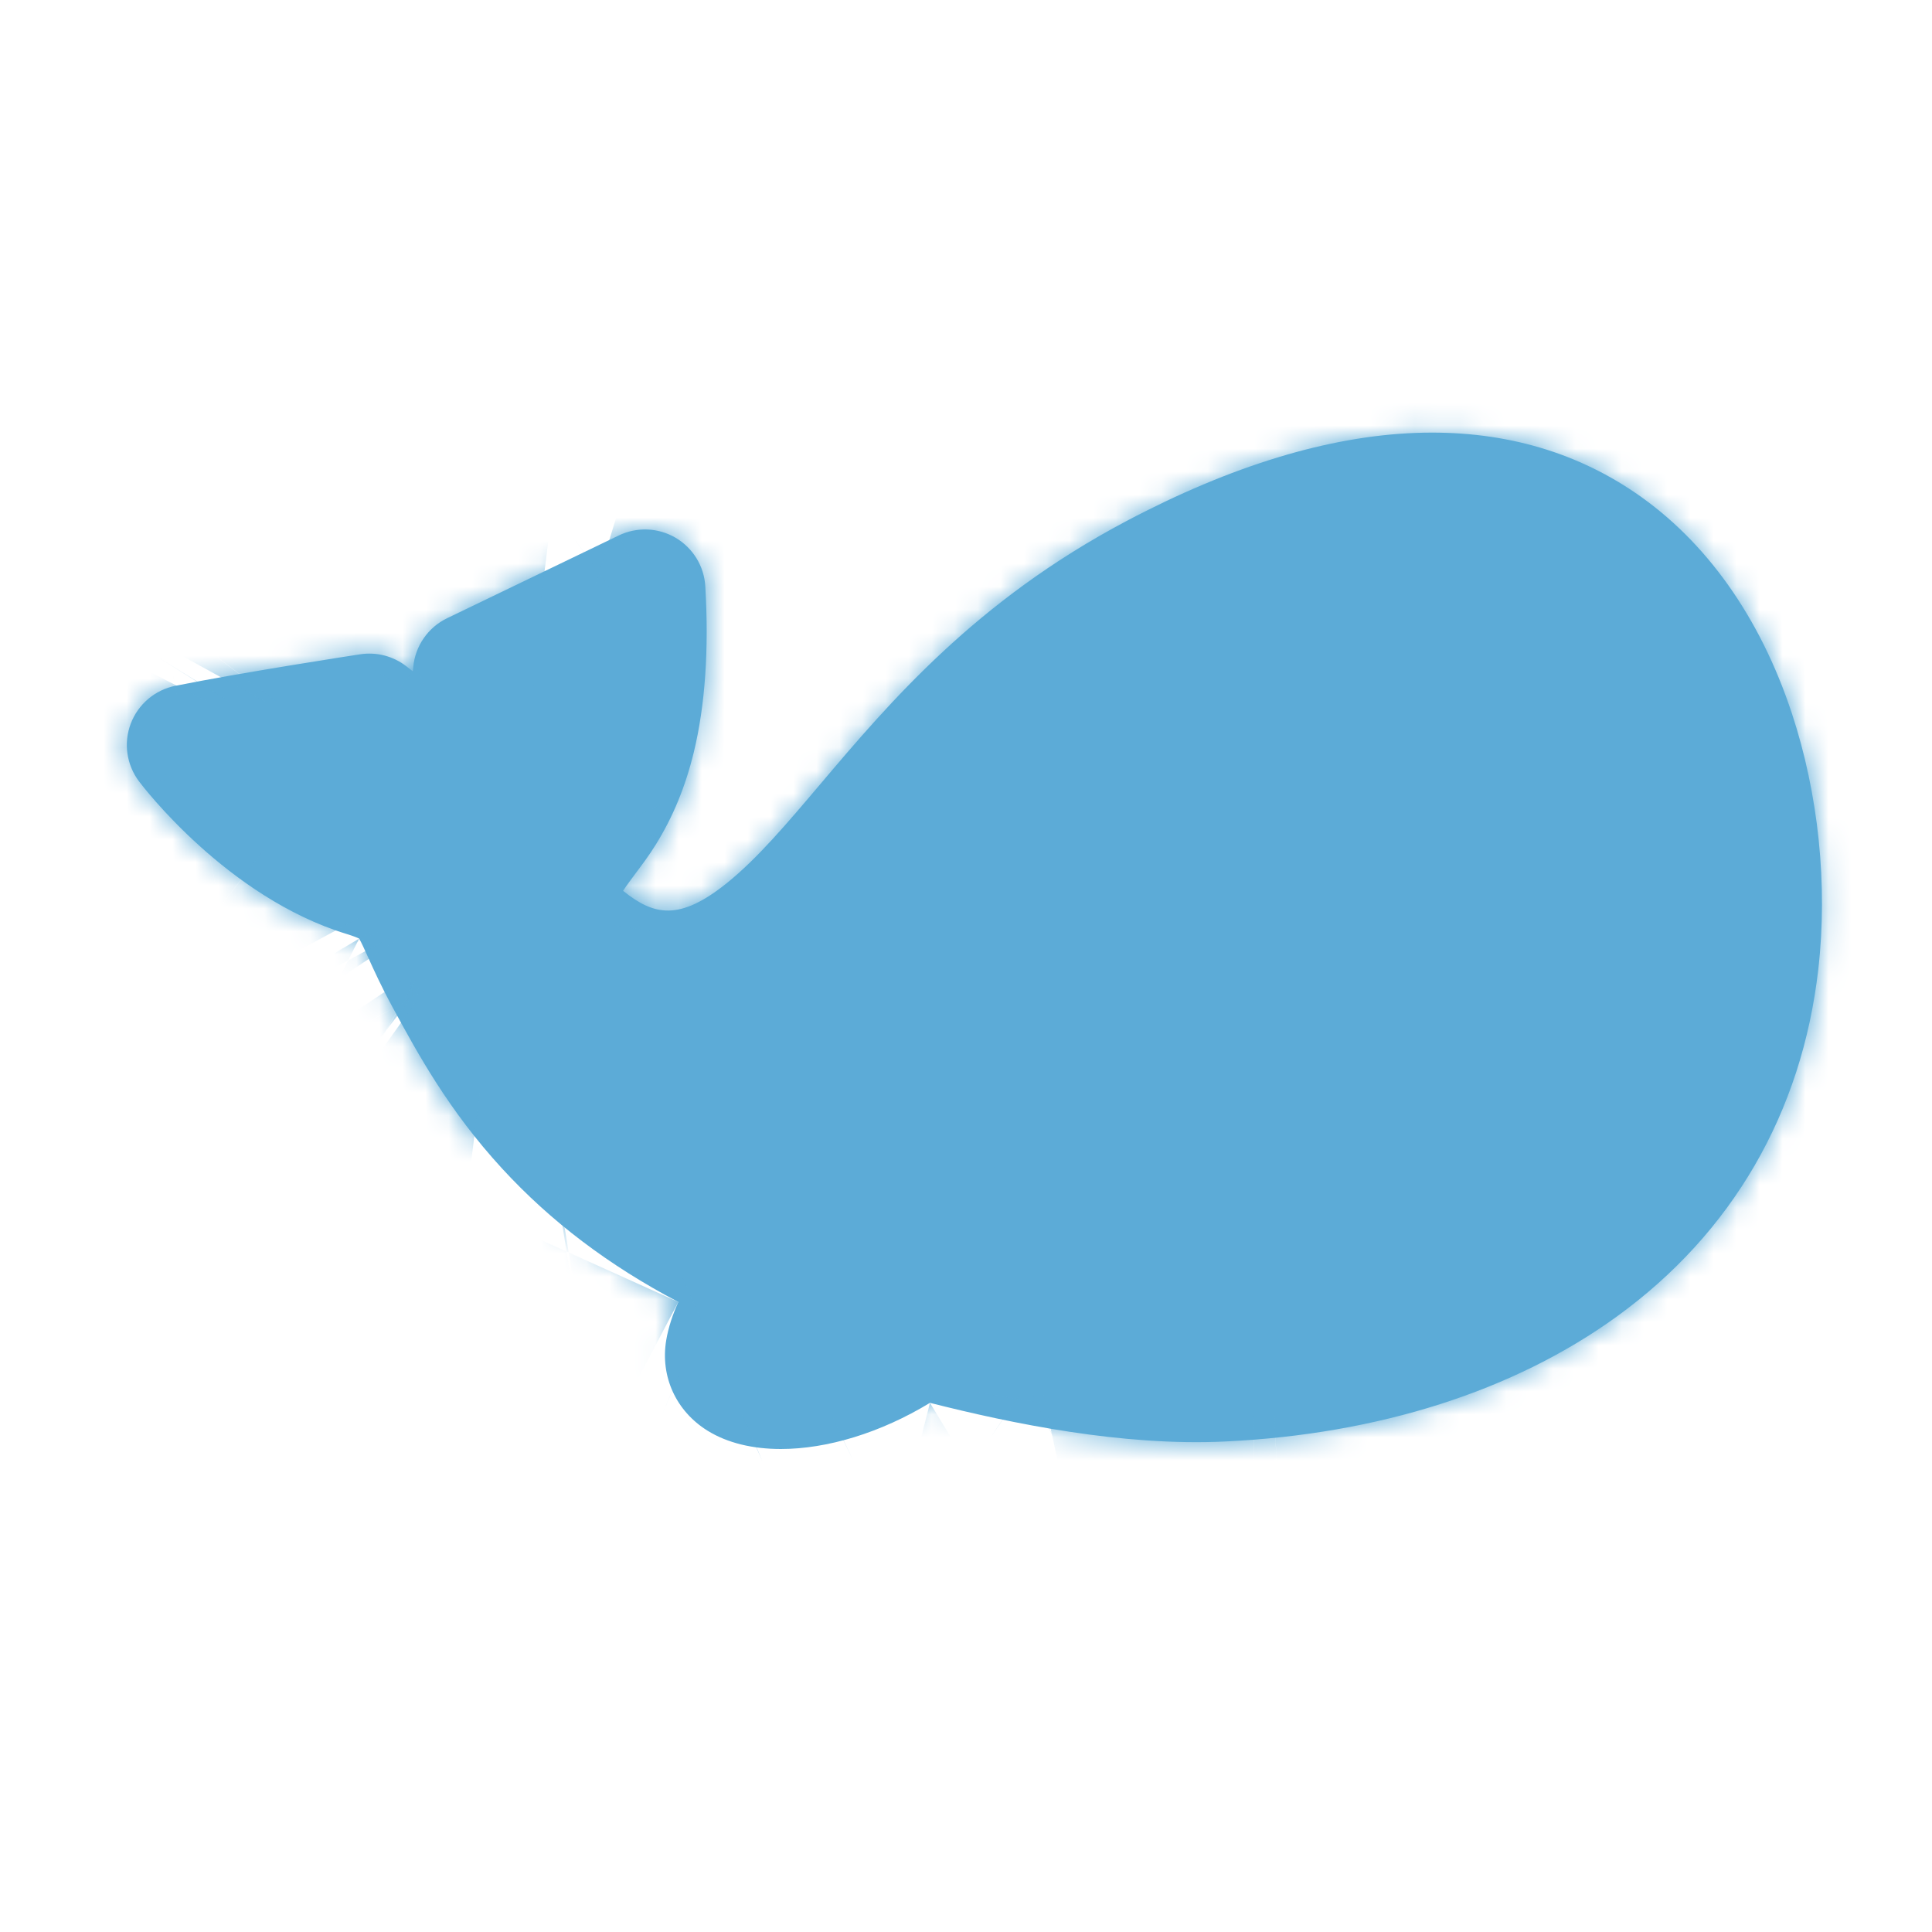 <svg width="84" height="84" viewBox="0 0 84 84" fill="none" xmlns="http://www.w3.org/2000/svg">
<mask id="path-1-inside-1_145_544" fill="white">
<path d="M5.687 31.457C5.845 31.043 6.105 30.675 6.444 30.389C6.782 30.102 7.187 29.906 7.622 29.818C10.423 29.254 15.446 28.48 15.658 28.448C16.37 28.338 17.094 28.526 17.662 28.965L17.95 29.188L17.967 29.004C18.008 28.552 18.166 28.119 18.424 27.747C18.682 27.374 19.032 27.075 19.441 26.878L26.905 23.28C27.293 23.093 27.722 23.005 28.152 23.022C28.583 23.04 29.003 23.164 29.375 23.382C29.746 23.601 30.058 23.907 30.284 24.275C30.509 24.643 30.64 25.06 30.665 25.49C30.828 28.239 30.659 30.666 30.166 32.703C29.801 34.205 29.258 35.526 28.502 36.739C28.225 37.185 27.917 37.596 27.645 37.959C27.474 38.186 27.248 38.49 27.091 38.731C27.096 38.735 27.102 38.739 27.107 38.744C28.43 39.803 29.54 40.059 31.616 38.384C32.93 37.323 34.197 35.827 35.665 34.094C38.673 30.541 42.416 26.12 48.984 22.65C53.53 20.249 57.764 18.961 61.568 18.822C65.17 18.69 68.379 19.569 71.107 21.431C74.177 23.527 76.528 26.838 77.904 31.005C79.066 34.519 79.475 38.471 79.057 42.135C78.344 48.384 75.315 53.607 70.297 57.24C65.83 60.475 59.945 62.354 53.277 62.673C48.808 62.888 43.994 61.896 40.433 60.993C38.283 62.301 35.955 63 33.95 63C32.732 63 31.634 62.742 30.768 62.207C29.393 61.357 28.703 59.848 28.966 58.27C29.062 57.697 29.256 57.133 29.493 56.608C26.466 55.017 23.941 53.102 21.829 50.804C19.502 48.272 18.166 45.813 17.093 43.837L17.077 43.808C16.58 42.894 16.248 42.159 16.005 41.622C15.871 41.324 15.706 40.961 15.616 40.81C15.548 40.775 15.386 40.704 15.059 40.604C9.873 39.013 6.194 34.174 6.041 33.969C5.5 33.247 5.366 32.3 5.687 31.457ZM22.038 38.01C21.192 36.139 24.679 38.82 22.038 38.01C21.633 37.264 22.27 38.525 22.038 38.01L22.14 37.622L23.015 38.934L21.265 39.372L21.706 36.596C23.618 40.116 26.235 44.936 34.34 48.358C34.728 48.522 42.288 47.291 42.556 47.615C42.467 47.204 42.825 47.939 42.556 47.615C42.666 47.209 42.646 48.026 42.556 47.615C42.841 47.305 42.446 48.022 42.556 47.615C43.157 46.526 43.196 46.363 42.556 47.615C41.296 48.532 43.496 47.413 42.556 47.615C43.005 47.289 53.96 42.871 54.515 42.872C54.741 42.872 54.903 40.628 55.125 40.688C58.414 41.561 50.273 43.074 54.515 42.872C60.161 42.601 46.674 44.769 50.312 42.135C54.158 39.349 44.076 44.624 44.625 39.812C44.954 36.931 48.164 38.204 47.25 35.438C46.544 33.301 47.25 31.062 55.562 31.938C61.25 33.25 61.955 38.411 59.5 38.5C56.492 38.61 59.842 36.033 56 38.062C50.33 41.058 57.372 39.498 54.515 42.872C52.943 44.728 40.758 50.18 39.056 51.553C34.301 55.39 32.448 49.195 30.015 47.247C27.882 45.539 21.798 39.266 22.038 38.01C21.373 38.898 22.29 36.692 22.038 38.01C21.881 38.264 22.266 37.706 22.038 38.01C21.744 40.501 22.332 37.538 22.038 38.01C22.314 37.629 21.634 37.96 22.038 38.01C22.469 37.822 21.762 38.391 22.038 38.01C22.505 38.068 21.607 38.198 22.038 38.01C22.41 38.298 21.571 37.952 22.038 38.01C22.671 37.907 21.576 38.083 22.038 38.01C21.857 37.988 22.912 38.633 22.038 38.01Z"/>
</mask>
<path d="M5.687 31.457C5.845 31.043 6.105 30.675 6.444 30.389C6.782 30.102 7.187 29.906 7.622 29.818C10.423 29.254 15.446 28.48 15.658 28.448C16.37 28.338 17.094 28.526 17.662 28.965L17.95 29.188L17.967 29.004C18.008 28.552 18.166 28.119 18.424 27.747C18.682 27.374 19.032 27.075 19.441 26.878L26.905 23.28C27.293 23.093 27.722 23.005 28.152 23.022C28.583 23.04 29.003 23.164 29.375 23.382C29.746 23.601 30.058 23.907 30.284 24.275C30.509 24.643 30.64 25.06 30.665 25.49C30.828 28.239 30.659 30.666 30.166 32.703C29.801 34.205 29.258 35.526 28.502 36.739C28.225 37.185 27.917 37.596 27.645 37.959C27.474 38.186 27.248 38.49 27.091 38.731C27.096 38.735 27.102 38.739 27.107 38.744C28.43 39.803 29.54 40.059 31.616 38.384C32.93 37.323 34.197 35.827 35.665 34.094C38.673 30.541 42.416 26.12 48.984 22.65C53.53 20.249 57.764 18.961 61.568 18.822C65.17 18.69 68.379 19.569 71.107 21.431C74.177 23.527 76.528 26.838 77.904 31.005C79.066 34.519 79.475 38.471 79.057 42.135C78.344 48.384 75.315 53.607 70.297 57.24C65.83 60.475 59.945 62.354 53.277 62.673C48.808 62.888 43.994 61.896 40.433 60.993C38.283 62.301 35.955 63 33.95 63C32.732 63 31.634 62.742 30.768 62.207C29.393 61.357 28.703 59.848 28.966 58.27C29.062 57.697 29.256 57.133 29.493 56.608C26.466 55.017 23.941 53.102 21.829 50.804C19.502 48.272 18.166 45.813 17.093 43.837L17.077 43.808C16.58 42.894 16.248 42.159 16.005 41.622C15.871 41.324 15.706 40.961 15.616 40.81C15.548 40.775 15.386 40.704 15.059 40.604C9.873 39.013 6.194 34.174 6.041 33.969C5.5 33.247 5.366 32.3 5.687 31.457ZM22.038 38.01C21.192 36.139 24.679 38.82 22.038 38.01C21.633 37.264 22.27 38.525 22.038 38.01L22.14 37.622L23.015 38.934L21.265 39.372L21.706 36.596C23.618 40.116 26.235 44.936 34.34 48.358C34.728 48.522 42.288 47.291 42.556 47.615C42.467 47.204 42.825 47.939 42.556 47.615C42.666 47.209 42.646 48.026 42.556 47.615C42.841 47.305 42.446 48.022 42.556 47.615C43.157 46.526 43.196 46.363 42.556 47.615C41.296 48.532 43.496 47.413 42.556 47.615C43.005 47.289 53.96 42.871 54.515 42.872C54.741 42.872 54.903 40.628 55.125 40.688C58.414 41.561 50.273 43.074 54.515 42.872C60.161 42.601 46.674 44.769 50.312 42.135C54.158 39.349 44.076 44.624 44.625 39.812C44.954 36.931 48.164 38.204 47.25 35.438C46.544 33.301 47.25 31.062 55.562 31.938C61.25 33.25 61.955 38.411 59.5 38.5C56.492 38.61 59.842 36.033 56 38.062C50.33 41.058 57.372 39.498 54.515 42.872C52.943 44.728 40.758 50.18 39.056 51.553C34.301 55.39 32.448 49.195 30.015 47.247C27.882 45.539 21.798 39.266 22.038 38.01C21.373 38.898 22.29 36.692 22.038 38.01C21.881 38.264 22.266 37.706 22.038 38.01C21.744 40.501 22.332 37.538 22.038 38.01C22.314 37.629 21.634 37.96 22.038 38.01C22.469 37.822 21.762 38.391 22.038 38.01C22.505 38.068 21.607 38.198 22.038 38.01C22.41 38.298 21.571 37.952 22.038 38.01C22.671 37.907 21.576 38.083 22.038 38.01C21.857 37.988 22.912 38.633 22.038 38.01Z" fill="#5CABD7"/>
<path d="M5.687 31.457L99.136 67.058L99.124 67.088L99.113 67.117L5.687 31.457ZM7.622 29.818L-12.155 -68.207L-12.142 -68.209L-12.128 -68.212L7.622 29.818ZM15.658 28.448L0.395 -70.381L0.445 -70.388L0.495 -70.396L15.658 28.448ZM17.662 28.965L78.843 -50.136L78.864 -50.12L78.884 -50.104L17.662 28.965ZM17.95 29.188L117.513 38.52L100.539 219.607L-43.272 108.256L17.95 29.188ZM17.967 29.004L117.55 38.122L117.54 38.229L117.53 38.336L17.967 29.004ZM19.441 26.878L-23.995 -63.196L-23.988 -63.199L-23.981 -63.203L19.441 26.878ZM26.905 23.28L-16.517 -66.8L-16.508 -66.805L-16.498 -66.809L26.905 23.28ZM29.375 23.382L80.039 -62.834L80.05 -62.827L80.062 -62.82L29.375 23.382ZM30.665 25.49L130.49 19.57L130.49 19.581L130.491 19.592L30.665 25.49ZM30.166 32.703L127.35 56.266L127.349 56.269L30.166 32.703ZM28.502 36.739L-56.394 -16.106L-56.39 -16.114L-56.385 -16.121L28.502 36.739ZM27.645 37.959L107.666 97.93L107.638 97.968L107.61 98.005L27.645 37.959ZM27.091 38.731L-36.927 115.553L-105.139 58.71L-56.766 -15.748L27.091 38.731ZM27.107 38.744L-35.381 116.817L-39.696 113.363L-43.604 109.455L27.107 38.744ZM31.616 38.384L94.422 116.2L94.415 116.206L94.407 116.212L31.616 38.384ZM35.665 34.094L-40.654 -30.523L-40.654 -30.524L35.665 34.094ZM48.984 22.65L95.705 111.065L95.695 111.07L48.984 22.65ZM61.568 18.822L65.232 118.755L65.221 118.755L65.21 118.756L61.568 18.822ZM71.107 21.431L127.49 -61.158L127.5 -61.151L71.107 21.431ZM77.904 31.005L-17.043 62.388L-17.048 62.375L77.904 31.005ZM79.057 42.135L-20.299 30.801L-20.297 30.789L79.057 42.135ZM70.297 57.24L128.952 138.232L128.949 138.234L70.297 57.24ZM53.277 62.673L58.07 162.559L58.062 162.559L53.277 62.673ZM40.433 60.993L-11.529 -24.447L24.322 -46.25L64.996 -35.943L40.433 60.993ZM30.768 62.207L83.347 -22.854L83.354 -22.85L83.362 -22.846L30.768 62.207ZM28.966 58.27L-69.67 41.813L-69.666 41.788L-69.662 41.761L28.966 58.27ZM29.493 56.608L76.028 -31.904L159.393 11.924L120.632 97.763L29.493 56.608ZM21.829 50.804L-51.789 118.483L-51.795 118.477L-51.8 118.471L21.829 50.804ZM17.093 43.837L104.506 -4.732L104.738 -4.314L104.966 -3.894L17.093 43.837ZM17.077 43.808L-70.336 92.378L-70.57 91.956L-70.8 91.533L17.077 43.808ZM16.005 41.622L-75.122 82.803L-75.126 82.794L16.005 41.622ZM15.616 40.81L60.767 -48.417L86.594 -35.347L101.447 -10.503L15.616 40.81ZM15.059 40.604L-14.248 136.213L-14.259 136.209L15.059 40.604ZM6.041 33.969L86.041 -26.031L86.079 -25.98L86.118 -25.928L6.041 33.969ZM21.706 36.596L-77.052 20.887L-30.829 -269.716L109.587 -11.123L21.706 36.596ZM34.34 48.358L73.241 -43.765L73.249 -43.762L73.257 -43.758L34.34 48.358ZM55.125 40.688L29.45 137.335L29.448 137.335L55.125 40.688ZM50.312 42.135L-8.344 -38.856L-8.341 -38.858L50.312 42.135ZM44.625 39.812L-54.731 28.481L-54.73 28.471L44.625 39.812ZM47.25 35.438L-47.703 66.807L-47.706 66.798L47.25 35.438ZM55.562 31.938L66.031 -67.513L72.101 -66.874L78.048 -65.502L55.562 31.938ZM59.5 38.5L55.848 -61.433L55.871 -61.434L55.894 -61.435L59.5 38.5ZM56 38.062L9.284 -50.355L9.288 -50.357L56 38.062ZM39.056 51.553L-23.743 -26.269L-23.733 -26.277L39.056 51.553ZM30.015 47.247L-32.49 125.305L-32.491 125.304L30.015 47.247ZM21.265 39.372L45.519 136.386L-101.26 173.08L-77.493 23.663L21.265 39.372ZM23.015 38.934L106.22 -16.536L184.932 101.532L47.269 135.948L23.015 38.934ZM22.14 37.622L-74.583 12.231L-18.085 -202.993L105.345 -17.848L22.14 37.622ZM-87.761 -4.144C-81.592 -20.336 -71.424 -34.703 -58.203 -45.906L71.09 106.683C83.635 96.054 93.283 82.422 99.136 67.058L-87.761 -4.144ZM-58.203 -45.906C-44.982 -57.108 -29.14 -64.78 -12.155 -68.207L27.399 127.843C43.515 124.592 58.546 117.312 71.09 106.683L-58.203 -45.906ZM-12.128 -68.212C-10.263 -68.588 -8.507 -68.904 -7.261 -69.123C-5.922 -69.358 -4.643 -69.572 -3.592 -69.745C-2.524 -69.92 -1.579 -70.071 -0.885 -70.181C-0.534 -70.236 -0.238 -70.282 -0.013 -70.317C0.099 -70.335 0.194 -70.35 0.269 -70.361C0.339 -70.372 0.405 -70.382 0.395 -70.381L30.921 127.276C30.912 127.277 29.973 127.422 28.814 127.612C28.232 127.708 27.717 127.795 27.32 127.865C27.127 127.898 27.019 127.918 26.988 127.924C26.942 127.932 27.085 127.906 27.371 127.849L-12.128 -68.212ZM0.495 -70.396C28.239 -74.652 56.569 -67.364 78.843 -50.136L-43.518 108.066C-22.381 124.415 4.5 131.329 30.821 127.291L0.495 -70.396ZM78.884 -50.104L79.171 -49.881L-43.272 108.256L-43.559 108.034L78.884 -50.104ZM-81.614 19.855L-81.597 19.671L117.53 38.336L117.513 38.52L-81.614 19.855ZM-81.617 19.886C-80.001 2.241 -73.845 -14.685 -63.747 -29.243L100.595 84.737C110.176 70.923 116.017 54.864 117.55 38.122L-81.617 19.886ZM-63.747 -29.243C-53.65 -43.802 -39.955 -55.499 -23.995 -63.196L62.877 116.952C78.02 109.65 91.014 98.551 100.595 84.737L-63.747 -29.243ZM-23.981 -63.203L-16.517 -66.8L70.326 113.361L62.862 116.959L-23.981 -63.203ZM-16.498 -66.809C-1.318 -74.123 15.431 -77.586 32.267 -76.893L24.038 122.938C40.013 123.596 55.904 120.31 70.308 113.37L-16.498 -66.809ZM32.267 -76.893C49.104 -76.2 65.51 -71.371 80.039 -62.834L-21.289 109.598C-7.504 117.699 8.063 122.28 24.038 122.938L32.267 -76.893ZM80.062 -62.82C94.584 -54.281 106.781 -42.298 115.576 -27.929L-55.008 76.479C-46.664 90.112 -35.092 101.482 -21.312 109.585L80.062 -62.82ZM115.576 -27.929C124.37 -13.56 129.492 2.753 130.49 19.57L-69.159 31.41C-68.213 47.367 -63.353 62.846 -55.008 76.479L115.576 -27.929ZM130.491 19.592C131.066 29.326 130.78 42.119 127.35 56.266L-67.019 9.141C-69.461 19.214 -69.411 27.153 -69.161 31.389L130.491 19.592ZM127.349 56.269C124.685 67.254 120.235 78.606 113.389 89.6L-56.385 -16.121C-61.72 -7.553 -65.083 1.157 -67.018 9.137L127.349 56.269ZM113.398 89.585C111.816 92.126 110.402 94.164 109.445 95.504C108.539 96.772 107.736 97.837 107.666 97.93L-52.377 -22.012C-52.174 -22.283 -52.688 -21.604 -53.302 -20.744C-53.968 -19.812 -55.09 -18.202 -56.394 -16.106L113.398 89.585ZM107.61 98.005C107.568 98.061 107.889 97.636 108.308 97.058C108.533 96.748 108.868 96.282 109.271 95.704C109.658 95.148 110.248 94.288 110.948 93.21L-56.766 -15.748C-55.334 -17.953 -54.1 -19.665 -53.583 -20.378C-52.969 -21.225 -52.449 -21.916 -52.321 -22.087L107.61 98.005ZM91.109 -38.091C90.15 -38.89 89.376 -39.503 89.282 -39.578C88.922 -39.864 89.502 -39.404 89.931 -39.058C90.908 -38.269 94.101 -35.682 97.817 -31.966L-43.604 109.455C-39.893 113.166 -36.705 115.748 -35.733 116.533C-35.307 116.877 -34.73 117.334 -35.092 117.046C-35.189 116.969 -35.966 116.354 -36.927 115.553L91.109 -38.091ZM89.594 -39.329C84.427 -43.464 61.933 -61.037 27.225 -60.393C-5.183 -59.793 -25.946 -43.663 -31.176 -39.444L94.407 116.212C87.101 122.107 64.745 138.945 30.933 139.572C-5.18 140.242 -28.891 122.011 -35.381 116.817L89.594 -39.329ZM-31.191 -39.432C-35.91 -35.623 -39.014 -32.299 -40.055 -31.165C-41.02 -30.115 -41.696 -29.294 -40.654 -30.523L111.984 98.711C111.558 99.214 109.515 101.651 107.221 104.148C104.85 106.728 100.456 111.331 94.422 116.2L-31.191 -39.432ZM-40.654 -30.524C-36.863 -35.001 -22.616 -52.621 2.273 -65.769L95.695 111.07C101.282 108.119 105.772 104.654 109.081 101.577C111.873 98.981 113.707 96.676 111.984 98.712L-40.654 -30.524ZM2.264 -65.764C15.697 -72.863 34.773 -80.268 57.926 -81.112L65.21 118.756C80.755 118.189 91.363 113.36 95.705 111.065L2.264 -65.764ZM57.904 -81.111C80.831 -81.951 105.507 -76.166 127.49 -61.158L14.723 104.019C31.251 115.303 49.509 119.331 65.232 118.755L57.904 -81.111ZM127.5 -61.151C151.806 -44.553 165.879 -21.486 172.857 -0.366L-17.048 62.375C-12.823 75.162 -3.452 91.608 14.713 104.013L127.5 -61.151ZM172.852 -0.379C178.542 16.836 180.48 35.365 178.411 53.48L-20.297 30.789C-21.529 41.577 -20.41 52.202 -17.043 62.388L172.852 -0.379ZM178.413 53.468C174.571 87.149 157.099 117.847 128.952 138.232L11.642 -23.751C-6.47 -10.634 -17.882 9.619 -20.299 30.801L178.413 53.468ZM128.949 138.234C105.701 155.069 80.014 161.506 58.07 162.559L48.484 -37.212C39.875 -36.798 25.959 -34.119 11.645 -23.753L128.949 138.234ZM58.062 162.559C38.116 163.514 21.386 159.328 15.869 157.93L64.996 -35.943C64.976 -35.948 63.643 -36.294 61.474 -36.623C59.523 -36.918 54.885 -37.518 48.492 -37.212L58.062 162.559ZM92.394 146.433C77.637 155.408 57.552 163 33.95 163V-37C14.357 -37 -1.072 -30.806 -11.529 -24.447L92.394 146.433ZM33.95 163C19.485 163 -1.165 160.035 -21.826 147.259L83.362 -22.846C64.433 -34.55 45.98 -37 33.95 -37V163ZM-21.812 147.268C-57.291 125.337 -76.7 83.945 -69.67 41.813L127.603 74.727C134.105 35.752 116.077 -2.623 83.347 -22.854L-21.812 147.268ZM-69.662 41.761C-67.77 30.463 -64.367 21.479 -61.646 15.453L120.632 97.763C122.878 92.787 125.895 84.93 127.594 74.779L-69.662 41.761ZM-17.042 145.121C-29.316 138.668 -41.245 129.952 -51.789 118.483L95.447 -16.874C89.128 -23.748 82.248 -28.634 76.028 -31.904L-17.042 145.121ZM-51.8 118.471C-63.2 106.066 -69.489 93.947 -70.78 91.569L104.966 -3.894C105.821 -2.321 102.203 -9.522 95.458 -16.862L-51.8 118.471ZM-70.32 92.407L-70.336 92.378L104.489 -4.762L104.506 -4.732L-70.32 92.407ZM-70.8 91.533C-73.143 87.22 -74.722 83.687 -75.122 82.803L107.132 0.441C107.258 0.718 106.969 0.072 106.581 -0.735C106.16 -1.611 105.616 -2.696 104.954 -3.917L-70.8 91.533ZM-75.126 82.794C-75.23 82.562 -74.981 83.12 -74.648 83.826C-74.472 84.198 -74.095 84.992 -73.582 86.008C-73.318 86.532 -72.931 87.286 -72.446 88.19C-71.992 89.036 -71.228 90.43 -70.216 92.122L101.447 -10.503C103.292 -7.417 104.571 -4.889 104.974 -4.091C105.547 -2.955 105.991 -2.023 106.236 -1.504C106.707 -0.504 107.106 0.383 107.136 0.45L-75.126 82.794ZM-29.535 130.036C-22.948 133.37 -17.391 135.249 -14.248 136.213L44.367 -55.005C48.163 -53.842 54.043 -51.819 60.767 -48.417L-29.535 130.036ZM-14.259 136.209C-36.38 129.426 -51.264 117.395 -58.384 110.961C-66.254 103.849 -71.509 97.245 -74.036 93.867L86.118 -25.928C83.745 -29.101 80.405 -33.184 75.71 -37.427C71.764 -40.993 61.312 -49.809 44.378 -55.002L-14.259 136.209ZM-73.959 93.969C-95.055 65.841 -100.331 28.788 -87.738 -4.203L99.113 67.117C111.062 35.812 106.055 0.654 86.041 -26.031L-73.959 93.969ZM51.344 -57.599C48.854 -58.362 39.819 -61.115 27.682 -61.713C21.794 -62.003 9.079 -62.161 -6.187 -57.512C-22.158 -52.648 -48.782 -39.746 -65.195 -8.983C-81.388 21.369 -77.486 50.142 -73.125 65.426C-68.851 80.409 -62.051 90.883 -58.39 96.008C-50.797 106.634 -42.786 113.395 -38.236 116.893C-33.105 120.838 -26.395 125.187 -18.028 128.881C-13.773 130.76 -7.524 133.164 0.324 134.923C7.608 136.556 20.572 138.622 36.566 136.276C53.688 133.764 76.629 125.642 95.531 105.104C114.195 84.824 120.168 61.941 121.534 46.093C122.83 31.057 120.411 19.123 118.74 12.665C116.931 5.67 114.699 0.224 113.162 -3.177L-69.086 79.198C-70.729 75.563 -73.032 69.918 -74.885 62.756C-76.599 56.131 -79.032 44.063 -77.727 28.919C-76.352 12.964 -70.346 -9.999 -51.63 -30.335C-32.677 -50.928 -9.666 -59.083 7.539 -61.607C23.617 -63.965 36.677 -61.891 44.066 -60.235C52.02 -58.452 58.382 -56.009 62.754 -54.079C71.353 -50.282 78.309 -45.781 83.659 -41.668C88.426 -38.003 96.628 -31.058 104.341 -20.262C108.063 -15.053 114.906 -4.499 119.201 10.558C123.583 25.916 127.484 54.754 111.262 85.16C94.82 115.978 68.139 128.922 52.08 133.813C36.725 138.489 23.889 138.343 17.841 138.045C5.386 137.431 -4.118 134.585 -7.268 133.619L51.344 -57.599ZM113.184 -3.129C113.354 -2.752 113.68 -2.024 114.07 -1.108C114.268 -0.645 114.575 0.084 114.934 0.984C115.232 1.727 115.9 3.42 116.652 5.607C117.028 6.7 117.659 8.592 118.333 10.98C118.679 12.206 119.131 13.898 119.594 15.931C120.032 17.855 120.664 20.883 121.175 24.637C121.438 26.564 121.718 29.037 121.897 31.924C122.073 34.748 122.193 38.592 121.965 43.143C121.853 45.026 121.494 49.04 121.238 51.169C120.886 53.611 119.927 58.825 119.301 61.59C118.477 64.775 116.348 71.537 115.01 75.096C113.287 79.163 108.988 87.622 106.366 91.966C103.105 96.76 95.33 106.226 90.783 110.81C85.506 115.458 73.781 123.742 67.368 127.3C60.669 130.396 46.978 134.991 40.072 136.507C33.578 137.475 21.158 138.133 15.284 137.906C10.118 137.418 0.575 135.796 -3.791 134.73C-7.532 133.649 -14.366 131.256 -17.462 129.983C-20.11 128.797 -24.951 126.382 -27.15 125.175C-29.046 124.074 -32.532 121.902 -34.125 120.841C-37.961 118.234 -41.004 115.774 -43.178 113.901C-45.403 111.984 -47.228 110.241 -48.621 108.848C-51.334 106.136 -53.384 103.771 -54.66 102.243C-56.01 100.627 -57.091 99.228 -57.862 98.202C-58.654 97.149 -59.314 96.227 -59.822 95.501C-60.815 94.084 -61.589 92.899 -62.085 92.127C-62.607 91.313 -63.036 90.619 -63.349 90.104C-63.96 89.099 -64.437 88.275 -64.723 87.775C-65.032 87.236 -65.286 86.78 -65.471 86.446C-65.832 85.792 -66.121 85.251 -66.307 84.901C-66.681 84.196 -67.003 83.57 -67.26 83.062C-67.479 82.629 -67.903 81.784 -68.407 80.723C-68.55 80.421 -68.746 80.004 -68.975 79.507C-69.184 79.05 -69.539 78.27 -69.959 77.293C-70.174 76.793 -70.47 76.094 -70.809 75.254C-71.126 74.47 -71.637 73.178 -72.217 71.562C-72.515 70.733 -72.902 69.622 -73.326 68.299C-73.732 67.033 -74.313 65.136 -74.916 62.804C-75.224 61.61 -75.587 60.116 -75.952 58.384C-76.311 56.683 -76.738 54.434 -77.115 51.772C-77.479 49.196 -77.902 45.492 -78.048 41.014C-78.091 39.13 -78.063 35.04 -77.979 32.835C-77.817 30.252 -77.231 24.613 -76.779 21.563C-76.117 17.948 -74.188 10.07 -72.865 5.835C-71.03 0.834 -66.071 -9.784 -62.85 -15.312C-58.637 -21.509 -48.138 -33.61 -41.793 -39.324C-34.461 -44.836 -18.328 -53.784 -9.653 -57.124C-1.237 -59.519 15.149 -62.004 22.983 -62.227C29.676 -61.93 41.887 -60.215 47.377 -58.933C51.862 -57.638 59.908 -54.728 63.477 -53.179C66.396 -51.787 71.653 -48.977 74 -47.588C75.952 -46.366 79.501 -43.977 81.105 -42.823C82.465 -41.806 84.962 -39.842 86.104 -38.899C88.828 -36.618 90.991 -34.559 92.528 -33.026C94.104 -31.453 95.405 -30.051 96.399 -28.94C97.408 -27.813 98.265 -26.805 98.954 -25.972C100.301 -24.344 101.365 -22.952 102.087 -21.983C102.837 -20.977 103.456 -20.106 103.921 -19.44C104.827 -18.141 105.532 -17.064 105.965 -16.392C106.821 -15.063 107.466 -13.992 107.775 -13.475C108.135 -12.872 108.425 -12.372 108.615 -12.041C109.26 -10.92 109.762 -9.996 109.901 -9.74L-65.825 85.76C-65.787 85.83 -65.354 86.63 -64.753 87.676C-64.573 87.987 -64.293 88.471 -63.941 89.061C-63.64 89.565 -63.001 90.626 -62.15 91.947C-61.719 92.615 -61.017 93.688 -60.113 94.984C-59.649 95.649 -59.031 96.519 -58.282 97.524C-57.56 98.492 -56.497 99.883 -55.151 101.51C-54.462 102.342 -53.605 103.351 -52.597 104.477C-51.602 105.588 -50.302 106.99 -48.726 108.562C-47.19 110.095 -45.027 112.154 -42.303 114.435C-41.161 115.377 -38.664 117.342 -37.304 118.358C-35.701 119.512 -32.151 121.901 -30.199 123.124C-27.852 124.513 -22.596 127.323 -19.677 128.715C-16.108 130.263 -8.062 133.173 -3.577 134.468C1.913 135.75 14.124 137.465 20.817 137.762C28.65 137.539 45.036 135.054 53.453 132.659C62.128 129.319 78.261 120.372 85.593 114.86C91.937 109.145 102.437 97.045 106.65 90.847C109.87 85.319 114.829 74.701 116.664 69.701C117.987 65.466 119.916 57.588 120.578 53.972C121.031 50.923 121.617 45.284 121.778 42.701C121.862 40.496 121.89 36.406 121.847 34.522C121.702 30.045 121.279 26.341 120.914 23.765C120.538 21.103 120.11 18.855 119.752 17.154C119.387 15.422 119.024 13.928 118.716 12.735C118.113 10.404 117.532 8.508 117.127 7.243C116.703 5.922 116.316 4.811 116.019 3.983C115.44 2.37 114.93 1.081 114.615 0.301C114.277 -0.535 113.982 -1.23 113.769 -1.726C113.353 -2.695 113.003 -3.465 112.799 -3.91C112.576 -4.396 112.386 -4.799 112.249 -5.087C111.772 -6.091 111.385 -6.861 111.206 -7.216C110.989 -7.645 110.71 -8.188 110.374 -8.822C110.207 -9.136 109.935 -9.645 109.589 -10.271C109.413 -10.59 109.165 -11.034 108.864 -11.561C108.584 -12.049 108.113 -12.863 107.507 -13.859C107.196 -14.37 106.77 -15.06 106.25 -15.871C105.757 -16.639 104.984 -17.821 103.993 -19.235C103.486 -19.961 102.826 -20.881 102.036 -21.934C101.266 -22.959 100.185 -24.357 98.836 -25.971C97.56 -27.499 95.51 -29.863 92.798 -32.575C91.406 -33.967 89.581 -35.711 87.357 -37.627C85.182 -39.5 82.14 -41.959 78.304 -44.567C76.711 -45.627 73.225 -47.799 71.329 -48.9C69.131 -50.108 64.29 -52.522 61.641 -53.709C58.545 -54.981 51.712 -57.375 47.971 -58.456C43.605 -59.521 34.062 -61.143 28.896 -61.631C23.023 -61.858 10.602 -61.2 4.108 -60.233C-2.798 -58.716 -16.489 -54.121 -23.188 -51.025C-29.6 -47.467 -41.326 -39.183 -46.603 -34.535C-51.149 -29.951 -58.924 -20.486 -62.186 -15.691C-64.807 -11.348 -69.106 -2.889 -70.829 1.179C-72.167 4.737 -74.296 11.499 -75.121 14.684C-75.746 17.449 -76.705 22.663 -77.057 25.105C-77.313 27.234 -77.672 31.248 -77.784 33.13C-78.012 37.681 -77.892 41.525 -77.716 44.348C-77.537 47.235 -77.257 49.707 -76.994 51.634C-76.483 55.388 -75.852 58.415 -75.414 60.338C-74.951 62.369 -74.499 64.061 -74.154 65.284C-73.481 67.669 -72.851 69.558 -72.476 70.648C-71.727 72.826 -71.062 74.508 -70.77 75.239C-70.416 76.125 -70.116 76.838 -69.927 77.282C-69.553 78.159 -69.249 78.837 -69.108 79.149L113.184 -3.129ZM109.587 -11.123C110.546 -9.357 106.629 -17.217 99.304 -25.181C91.18 -34.014 81.894 -40.111 73.241 -43.765L-4.561 140.482C-21.319 133.405 -35.966 123.187 -47.903 110.208C-59.04 98.099 -65.221 86.068 -66.174 84.314L109.587 -11.123ZM73.257 -43.758C64.748 -47.353 57.57 -48.979 53.862 -49.716C49.699 -50.543 46.253 -50.95 44.027 -51.166C39.668 -51.587 36.218 -51.625 34.575 -51.627C31.149 -51.63 28.519 -51.446 27.713 -51.389C26.576 -51.308 25.715 -51.225 25.324 -51.187C24.88 -51.142 24.567 -51.107 24.45 -51.094C24.249 -51.071 24.23 -51.067 24.617 -51.116C24.786 -51.137 24.97 -51.16 25.227 -51.193C25.465 -51.223 25.767 -51.261 26.08 -51.3C26.919 -51.405 29.559 -51.739 32.312 -51.985C33.368 -52.08 36.854 -52.391 41.142 -52.434C42.895 -52.452 48.203 -52.488 54.885 -51.649C58.059 -51.25 64.929 -50.259 73.272 -47.562C77.576 -46.17 84.059 -43.759 91.394 -39.652C98.484 -35.682 109.379 -28.457 119.522 -16.23L-34.409 111.461C-24.275 123.678 -13.392 130.893 -6.317 134.855C1.002 138.953 7.466 141.356 11.748 142.74C20.047 145.423 26.859 146.403 29.963 146.793C36.504 147.614 41.623 147.571 43.142 147.556C46.964 147.518 49.812 147.248 50.116 147.221C51.364 147.109 52.038 147.012 50.906 147.153C50.686 147.181 48.559 147.453 47.049 147.625C46.355 147.704 44.31 147.936 41.873 148.109C40.824 148.184 37.992 148.376 34.412 148.373C32.692 148.372 29.177 148.332 24.767 147.905C22.516 147.687 19.047 147.277 14.865 146.445C11.138 145.705 3.944 144.075 -4.577 140.475L73.257 -43.758ZM119.522 -16.23C118.426 -17.552 116.648 -19.627 114.305 -22.038C112.347 -24.052 107.886 -28.503 101.419 -33.202C98.119 -35.601 92.657 -39.271 85.351 -42.722C78.586 -45.918 65.737 -51.092 48.648 -52.12C29.852 -53.249 5.503 -49.181 -16.758 -32.739C-37.96 -17.079 -47.835 2.863 -52.268 16.241C-56.585 29.271 -57.264 40.339 -57.335 46.535C-57.412 53.235 -56.798 58.71 -56.269 62.293C-55.231 69.316 -53.653 74.751 -52.758 77.601C-50.881 83.579 -48.781 88.288 -47.281 91.368C-45.782 94.447 -43.369 99.004 -39.82 104.168C-38.128 106.629 -34.822 111.223 -29.932 116.37C-27.438 118.996 -23.506 122.855 -18.183 126.926C-13.262 130.69 -4.129 136.98 8.791 141.614C22.057 146.373 43.846 150.894 69.248 143.857C95.918 136.469 114.134 119.807 124.833 104.313C134.562 90.225 138.409 76.919 140.065 69.623C141.853 61.742 142.331 55.179 142.477 51.102C142.764 43.114 142.011 36.857 141.632 34.074C141.179 30.742 140.641 28.063 140.277 26.386L-55.164 68.845C-55.54 67.116 -56.085 64.394 -56.543 61.028C-56.926 58.21 -57.682 51.927 -57.394 43.919C-57.247 39.832 -56.768 33.261 -54.979 25.374C-53.322 18.07 -49.472 4.759 -39.741 -9.332C-29.039 -24.83 -10.82 -41.494 15.853 -48.883C41.259 -55.922 63.051 -51.4 76.321 -46.64C89.246 -42.003 98.383 -35.711 103.31 -31.944C108.637 -27.869 112.574 -24.005 115.074 -21.374C119.974 -16.215 123.291 -11.607 124.996 -9.128C128.569 -3.93 131.006 0.672 132.528 3.797C134.05 6.923 136.17 11.679 138.06 17.697C138.961 20.567 140.543 26.02 141.583 33.059C142.114 36.649 142.729 42.131 142.651 48.838C142.58 55.039 141.901 66.113 137.582 79.147C133.148 92.529 123.271 112.475 102.065 128.137C79.802 144.581 55.449 148.65 36.649 147.52C19.555 146.493 6.701 141.317 -0.07 138.118C-7.383 134.664 -12.851 130.989 -16.16 128.585C-22.642 123.874 -27.123 119.405 -29.106 117.366C-31.474 114.93 -33.28 112.823 -34.409 111.461L119.522 -16.23ZM140.277 26.386C139.912 24.708 139.29 22.047 138.32 18.828C137.51 16.139 135.599 10.134 132.024 2.984C130.199 -0.665 127.041 -6.438 122.145 -12.866C117.611 -18.818 108.589 -29.328 93.892 -38.109C77.729 -47.768 54.241 -55.37 26.91 -51.026C0.878 -46.889 -17.071 -33.735 -27.166 -23.902C-36.999 -14.323 -42.699 -4.811 -45.615 0.655C-48.769 6.567 -50.745 11.71 -51.925 15.134C-54.238 21.846 -55.341 27.397 -55.859 30.339C-56.946 36.51 -57.25 41.657 -57.337 45.081C-57.424 48.505 -57.381 53.661 -56.608 59.879C-56.24 62.844 -55.42 68.444 -53.451 75.264C-52.446 78.744 -50.733 83.98 -47.883 90.045C-45.247 95.652 -40.038 105.441 -30.703 115.505C-21.119 125.838 -3.86 139.885 21.929 145.337C49.005 151.06 72.847 144.659 89.48 135.833C104.603 127.808 114.146 117.769 118.976 112.054C124.191 105.882 127.638 100.277 129.646 96.725C133.579 89.766 135.792 83.866 136.737 81.221C137.869 78.055 138.626 75.429 139.075 73.772L-53.962 21.458C-53.499 19.751 -52.73 17.084 -51.587 13.885C-50.629 11.207 -48.406 5.282 -44.463 -1.694C-42.45 -5.254 -38.999 -10.867 -33.779 -17.044C-28.945 -22.764 -19.397 -32.806 -4.27 -40.833C12.366 -49.662 36.213 -56.063 63.292 -50.339C89.084 -44.887 106.346 -30.838 115.933 -20.502C125.271 -10.434 130.484 -0.641 133.122 4.972C135.975 11.042 137.69 16.285 138.697 19.772C140.671 26.608 141.494 32.226 141.865 35.211C142.643 41.471 142.687 46.678 142.599 50.153C142.511 53.628 142.202 58.826 141.108 65.038C140.586 68.001 139.479 73.571 137.161 80.297C135.979 83.729 134 88.878 130.843 94.796C127.924 100.267 122.222 109.784 112.385 119.365C102.287 129.202 84.334 142.358 58.299 146.495C30.964 150.839 7.473 143.236 -8.695 133.576C-23.395 124.792 -32.421 114.278 -36.959 108.321C-41.859 101.887 -45.021 96.107 -46.851 92.449C-50.435 85.282 -52.355 79.252 -53.176 76.529C-54.156 73.276 -54.789 70.574 -55.164 68.845L140.277 26.386ZM139.075 73.772C139.524 72.115 140.197 69.467 140.818 66.163C141.337 63.402 142.407 57.192 142.525 49.199C142.586 45.12 142.441 38.541 141.055 30.58C139.772 23.209 136.604 9.725 127.602 -4.838C117.702 -20.855 100.354 -38.419 74.093 -47.15C49.081 -55.466 27.091 -52.055 13.601 -47.975C0.462 -44.001 -8.978 -38.182 -14.084 -34.673C-19.606 -30.878 -23.729 -27.223 -26.353 -24.727C-31.497 -19.834 -35.032 -15.414 -36.847 -13.041C-40.653 -8.064 -43.293 -3.635 -44.947 -0.636C-46.601 2.364 -48.938 6.96 -51.115 12.835C-52.153 15.636 -54.005 20.984 -55.397 27.946C-56.108 31.497 -56.999 36.934 -57.262 43.63C-57.504 49.821 -57.388 60.909 -53.736 74.141C-49.988 87.727 -41.137 108.144 -20.756 124.859C0.643 142.408 24.755 147.706 43.583 147.531C60.703 147.371 73.797 142.855 80.716 140.006C88.188 136.93 93.828 133.541 97.246 131.313C103.942 126.948 108.623 122.729 110.681 120.817C113.144 118.528 115.024 116.545 116.186 115.281L-31.073 -20.051C-29.876 -21.354 -27.965 -23.367 -25.477 -25.679C-23.394 -27.616 -18.692 -31.851 -11.979 -36.227C-8.553 -38.461 -2.905 -41.853 4.573 -44.932C11.498 -47.784 24.598 -52.301 41.722 -52.461C60.555 -52.636 84.671 -47.337 106.072 -29.785C126.455 -13.068 135.308 7.352 139.058 20.942C142.711 34.179 142.828 45.272 142.585 51.469C142.322 58.171 141.43 63.615 140.718 67.174C139.322 74.151 137.465 79.516 136.42 82.337C134.228 88.252 131.869 92.894 130.191 95.939C128.512 98.983 125.845 103.455 122.013 108.465C120.185 110.855 116.638 115.289 111.482 120.192C108.853 122.694 104.725 126.353 99.198 130.152C94.086 133.665 84.642 139.486 71.499 143.461C58.005 147.542 36.011 150.953 10.995 142.636C-15.269 133.904 -32.62 116.337 -42.523 100.317C-51.526 85.75 -54.697 72.261 -55.981 64.883C-57.368 56.916 -57.513 50.329 -57.453 46.239C-57.334 38.227 -56.261 31.99 -55.736 29.195C-55.108 25.856 -54.425 23.166 -53.962 21.458L139.075 73.772ZM-46.507 2.143C-46.165 1.474 -45.741 0.654 -45.273 -0.222C-45.099 -0.548 -44.621 -1.44 -44.001 -2.533C-43.901 -2.71 -42.847 -4.588 -41.402 -6.863C-40.973 -7.538 -40.17 -8.787 -39.107 -10.317C-38.51 -11.177 -35.819 -15.075 -31.815 -19.593C-30.282 -21.323 -24.89 -27.392 -16.588 -33.556C-12.588 -36.525 -3.631 -42.777 9.31 -47.411C21.779 -51.875 49.247 -58.722 80.786 -45.859C114.567 -32.082 130.415 -5.154 136.748 11.875C142.577 27.545 143.009 40.84 143.021 46.517C143.047 58.433 140.857 67.556 140.324 69.805C138.816 76.166 136.985 80.97 136.629 81.916C135.944 83.74 135.345 85.17 135.024 85.924C134.365 87.471 133.808 88.668 133.574 89.168C133.048 90.292 132.611 91.168 132.436 91.519C132.017 92.357 131.66 93.042 131.455 93.433C130.996 94.308 130.544 95.143 130.125 95.902L-45.013 -0.672C-45.131 -0.457 -45.353 -0.051 -45.656 0.525C-45.783 0.768 -46.08 1.336 -46.458 2.093C-46.613 2.403 -47.034 3.247 -47.549 4.348C-47.778 4.837 -48.331 6.025 -48.986 7.564C-49.306 8.315 -49.904 9.742 -50.588 11.563C-50.943 12.507 -52.774 17.309 -54.281 23.668C-54.815 25.917 -57.004 35.039 -56.978 46.955C-56.966 52.632 -56.534 65.927 -50.705 81.597C-44.372 98.626 -28.524 125.553 5.257 139.331C36.795 152.194 64.263 145.347 76.732 140.882C89.674 136.248 98.63 129.997 102.63 127.028C110.932 120.864 116.323 114.796 117.856 113.066C121.859 108.549 124.549 104.652 125.144 103.795C126.206 102.267 127.007 101.021 127.434 100.349C128.87 98.087 129.911 96.232 129.993 96.088C130.576 95.06 130.997 94.272 131.094 94.089C131.409 93.501 131.598 93.13 131.619 93.088L-46.507 2.143ZM21.487 -50.14C23.759 -50.63 28.224 -51.52 33.917 -52.022C36.829 -52.279 41.225 -52.541 46.568 -52.337C51.474 -52.149 60.265 -51.471 70.78 -48.404C80.712 -45.506 99.284 -38.417 115.878 -20.649C124.542 -11.371 131.894 0.054 136.741 13.342C141.552 26.532 143.102 39.367 142.749 50.727C142.081 72.213 134.706 88.004 130.465 95.735C125.852 104.142 120.97 110.156 118.006 113.54C112.14 120.239 106.671 124.645 104.315 126.488C101.404 128.764 98.875 130.482 97.138 131.611C93.688 133.854 90.493 135.632 87.768 137.018C85.548 138.147 80.754 140.499 74.383 142.661C72.558 143.281 69.994 144.093 66.883 144.885C64.006 145.617 59.115 146.733 52.94 147.401C49.763 147.744 45.483 148.055 40.42 147.966C35.496 147.879 28.444 147.396 20.178 145.533C4.741 142.053 -27.312 130.425 -46.191 94.82C-64.333 60.606 -56.942 29.054 -52.73 16.394C-48.223 2.845 -41.848 -6.502 -39.081 -10.358C-35.728 -15.031 -32.626 -18.496 -30.733 -20.514C-28.695 -22.687 -26.898 -24.407 -25.607 -25.6C-21.195 -29.673 -17.337 -32.476 -16.258 -33.261L101.37 128.491C102.135 127.935 105.786 125.298 110.073 121.34C111.333 120.176 113.103 118.481 115.121 116.331C116.993 114.336 120.078 110.891 123.419 106.234C126.174 102.395 132.541 93.062 137.044 79.525C141.252 66.876 148.643 35.334 130.505 1.127C111.629 -34.471 79.583 -46.095 64.157 -49.572C55.896 -51.434 48.85 -51.917 43.932 -52.004C38.877 -52.092 34.604 -51.782 31.434 -51.44C25.276 -50.774 20.403 -49.662 17.547 -48.935C14.457 -48.148 11.917 -47.343 10.118 -46.732C3.848 -44.605 -0.813 -42.311 -2.896 -41.252C-5.483 -39.936 -8.535 -38.239 -11.863 -36.075C-13.54 -34.986 -16.014 -33.307 -18.877 -31.068C-21.186 -29.262 -26.616 -24.89 -32.455 -18.223C-35.405 -14.854 -40.277 -8.855 -44.882 -0.461C-49.116 7.257 -56.486 23.035 -57.154 44.51C-57.507 55.864 -55.958 68.695 -51.149 81.88C-46.303 95.163 -38.954 106.584 -30.293 115.858C-13.707 133.618 4.853 140.7 14.769 143.593C25.268 146.656 34.038 147.33 38.919 147.517C44.236 147.721 48.601 147.459 51.478 147.206C57.099 146.71 61.471 145.835 63.626 145.37L21.487 -50.14ZM-16.251 -33.266C-9.983 -37.823 -4.425 -40.666 -4.116 -40.83C-2.447 -41.712 -1.091 -42.368 -0.423 -42.688C0.989 -43.364 2.165 -43.888 2.714 -44.131C3.952 -44.678 5.123 -45.173 5.918 -45.506C7.638 -46.226 9.584 -47.018 11.372 -47.733C13.118 -48.431 15.228 -49.261 17.202 -50.005C18.083 -50.338 19.634 -50.916 21.379 -51.516C22.138 -51.776 23.946 -52.392 26.213 -53.055C27.282 -53.368 29.526 -54.009 32.391 -54.656C32.952 -54.783 42.434 -57.131 54.533 -57.128L54.497 142.872C61.787 142.873 67.458 142.058 69.827 141.69C72.737 141.238 75.064 140.744 76.475 140.425C79.266 139.794 81.417 139.178 82.376 138.897C84.421 138.299 85.936 137.779 86.341 137.64C87.38 137.283 87.98 137.052 87.749 137.139C87.499 137.233 86.738 137.528 85.62 137.975C84.543 138.405 83.632 138.779 83.154 138.979C82.851 139.106 83.088 139.01 83.638 138.766C83.844 138.675 84.738 138.28 85.94 137.705C86.503 137.435 87.772 136.822 89.373 135.975C90.18 135.548 91.507 134.833 93.118 133.889C94.41 133.133 97.57 131.254 101.363 128.496L-16.251 -33.266ZM54.515 -57.128C32.842 -57.128 15.005 -50.186 2.321 -42.42C-9.716 -35.051 -17.716 -26.65 -22.371 -21.046C-27.197 -15.235 -30.477 -9.938 -32.516 -6.325C-34.633 -2.573 -36.161 0.705 -37.199 3.106C-39.211 7.763 -40.446 11.612 -41.08 13.709C-41.778 16.016 -42.258 17.913 -42.549 19.121C-43.108 21.444 -43.446 23.238 -43.542 23.756C-43.656 24.362 -43.745 24.884 -43.692 24.577C-43.688 24.553 -43.543 23.712 -43.364 22.765C-43.208 21.941 -42.784 19.73 -42.104 16.982C-41.753 15.563 -41.174 13.346 -40.329 10.678C-39.574 8.295 -38.041 3.729 -35.472 -1.741C-34.148 -4.563 -32.127 -8.53 -29.254 -13.035C-26.507 -17.344 -21.884 -23.883 -14.909 -30.719C-8.038 -37.452 3.62 -46.928 20.599 -53.17C29.295 -56.367 39.113 -58.602 49.782 -59.171C60.495 -59.743 70.957 -58.575 80.802 -55.96L29.448 137.335C39.286 139.949 49.741 141.116 60.447 140.544C71.109 139.975 80.921 137.741 89.609 134.547C106.575 128.31 118.22 118.843 125.077 112.124C132.039 105.301 136.648 98.779 139.382 94.491C142.241 90.007 144.249 86.064 145.561 83.27C148.103 77.856 149.611 73.358 150.34 71.056C151.159 68.469 151.713 66.344 152.04 65.025C152.669 62.48 153.044 60.507 153.151 59.941C153.282 59.25 153.378 58.685 153.334 58.938C153.33 58.964 153.291 59.185 153.25 59.419C153.205 59.669 153.132 60.079 153.04 60.573C152.894 61.352 152.507 63.391 151.898 65.923C151.582 67.236 151.076 69.229 150.352 71.621C149.692 73.803 148.431 77.727 146.392 82.444C145.341 84.876 143.8 88.181 141.67 91.957C139.618 95.594 136.324 100.911 131.484 106.739C126.815 112.359 118.802 120.773 106.751 128.15C94.053 135.925 76.202 142.872 54.515 142.872V-57.128ZM80.8 -55.96C84.665 -54.934 91.367 -52.931 99.146 -49.169C103.174 -47.221 108.405 -44.365 114.09 -40.283C119.732 -36.233 126.863 -30.229 133.725 -21.717C140.745 -13.008 147.636 -1.455 151.868 12.956C156.178 27.632 156.921 42.554 154.74 56.587C152.625 70.198 148.043 81.281 143.52 89.507C139.043 97.65 134.166 103.842 130.286 108.171C122.861 116.455 115.668 121.688 111.943 124.229C107.777 127.072 104.184 129.066 101.967 130.237C97.719 132.481 94.135 133.98 93.382 134.299C92.941 134.485 92.244 134.774 92.521 134.659C92.545 134.649 92.731 134.572 92.988 134.462C93.243 134.354 93.701 134.158 94.28 133.901C95.041 133.563 97.856 132.314 101.356 130.403C103.15 129.424 106.253 127.662 109.922 125.144C113.011 123.024 120.007 118.016 127.331 109.947C131.158 105.73 136.473 99.159 141.307 90.184C146.18 81.137 151.529 67.831 152.919 51.027C154.382 33.34 151.126 15.312 143.121 -1.08C135.479 -16.728 125.187 -27.52 116.769 -34.439C108.473 -41.256 100.622 -45.465 95.172 -47.977C89.568 -50.561 84.668 -52.188 81.145 -53.208C74.332 -55.18 68.752 -55.995 65.843 -56.358C59.977 -57.091 55.407 -57.108 53.954 -57.11C51.952 -57.112 50.431 -57.047 49.744 -57.014L59.286 142.758C58.068 142.816 56.115 142.892 53.764 142.89C51.962 142.888 47.129 142.858 41.073 142.102C38.07 141.727 32.413 140.897 25.54 138.907C21.987 137.879 17.062 136.243 11.436 133.649C5.965 131.127 -1.903 126.908 -10.213 120.079C-18.645 113.149 -28.946 102.346 -36.594 86.684C-44.605 70.28 -47.864 52.239 -46.4 34.539C-45.009 17.721 -39.655 4.401 -34.774 -4.661C-29.932 -13.65 -24.606 -20.237 -20.765 -24.469C-13.411 -32.571 -6.374 -37.613 -3.233 -39.768C0.489 -42.322 3.655 -44.122 5.523 -45.142C9.169 -47.133 12.169 -48.469 13.142 -48.901C14.384 -49.452 15.421 -49.883 15.606 -49.96C16.138 -50.181 15.711 -50.003 15.543 -49.932C15.337 -49.845 12.315 -48.594 8.55 -46.605C6.575 -45.562 3.205 -43.697 -0.771 -40.985C-4.304 -38.574 -11.337 -33.472 -18.644 -25.32C-22.466 -21.056 -27.296 -14.929 -31.737 -6.851C-36.224 1.31 -40.782 12.329 -42.888 25.875C-45.058 39.843 -44.319 54.701 -40.028 69.313C-35.814 83.662 -28.957 95.151 -21.987 103.798C-15.175 112.248 -8.111 118.19 -2.554 122.179C3.047 126.201 8.175 128.997 12.081 130.886C19.616 134.529 25.996 136.418 29.45 137.335L80.8 -55.96ZM49.726 -57.014C51.023 -57.076 53.081 -57.157 55.532 -57.152C56.575 -57.15 63.227 -57.198 71.417 -55.904C73.874 -55.515 77.817 -54.803 82.563 -53.488C86.612 -52.366 95.373 -49.706 105.404 -43.99C110.641 -41.006 118.029 -36.177 125.631 -28.782C133.325 -21.299 142.551 -9.889 148.87 6.042C155.491 22.735 157.49 40.886 154.68 58.592C152 75.484 145.512 88.604 139.669 97.562C128.969 113.966 116.2 122.919 111.452 126.092C105.407 130.132 100.163 132.673 97.241 134.001C91.356 136.677 86.491 138.187 84.462 138.796C77.025 141.027 70.733 141.929 69.527 142.11C66.785 142.521 63.995 142.84 61.232 143.064C58.594 143.277 54.782 143.502 50.294 143.447C47.365 143.41 37.342 143.273 25.246 140.152C19.652 138.709 5.893 134.761 -8.658 124.268C-16.503 118.61 -26.443 109.71 -34.812 96.466C-43.589 82.577 -49.302 65.945 -50.197 47.857C-51.919 13.08 -35.609 -10.655 -28.469 -19.639C-20.437 -29.747 -12.246 -36.03 -8.344 -38.856L108.969 123.125C112.416 120.628 120.286 114.637 128.114 104.787C135.048 96.06 151.27 72.55 149.558 37.966C148.667 19.975 142.984 3.432 134.258 -10.376C125.941 -23.538 116.075 -32.363 108.324 -37.952C93.962 -48.309 80.472 -52.148 75.211 -53.506C68.685 -55.19 63.365 -55.835 60.417 -56.119C57.184 -56.431 54.539 -56.516 52.77 -56.538C49.309 -56.581 46.634 -56.409 45.101 -56.285C43.445 -56.151 41.728 -55.957 39.887 -55.682C38.96 -55.543 37.612 -55.325 35.961 -54.999C34.77 -54.764 31.345 -54.075 26.995 -52.77C25.07 -52.193 20.288 -50.712 14.465 -48.065C11.574 -46.751 6.356 -44.223 0.33 -40.197C-2.779 -38.118 -6.968 -35.069 -11.521 -30.912C-15.954 -26.865 -22.073 -20.553 -27.845 -11.704C-33.684 -2.753 -40.169 10.362 -42.849 27.248C-45.657 44.948 -43.659 63.094 -37.04 79.781C-30.724 95.706 -21.502 107.111 -13.813 114.589C-6.216 121.978 1.164 126.803 6.393 129.782C16.407 135.488 25.144 138.138 29.163 139.252C33.878 140.558 37.783 141.263 40.196 141.644C48.206 142.91 54.566 142.846 55.184 142.847C57.211 142.851 58.712 142.785 59.304 142.757L49.726 -57.014ZM-8.341 -38.858C-8.987 -38.39 -10.962 -36.952 -13.44 -34.871C-14.709 -33.805 -16.801 -31.994 -19.25 -29.573C-21.373 -27.475 -25.781 -22.954 -30.409 -16.432C-33.723 -11.76 -44.811 4.272 -47.966 28.372C-49.752 42.019 -49.121 59.498 -41.875 77.921C-34.524 96.612 -22.591 110.596 -10.305 120.172C1.3 129.217 12.588 133.907 20.268 136.399C28.097 138.94 34.806 140.043 39.325 140.579C48.021 141.61 54.91 141.242 57.951 141.029C64.227 140.59 69.033 139.618 69.744 139.479C70.557 139.32 71.183 139.187 71.489 139.12C71.659 139.083 71.793 139.054 71.873 139.036C71.953 139.018 72.006 139.006 72.012 139.005C72.417 138.914 69.821 139.518 67.111 140.025C64.36 140.54 58.988 141.458 52.261 141.799C46.269 142.103 33.815 142.287 18.92 138.127C3.103 133.709 -20.907 122.652 -38.197 96.858C-55.421 71.16 -56.595 44.823 -54.731 28.481L143.981 51.144C145.707 36.005 144.729 10.556 127.936 -14.498C111.077 -39.649 87.735 -50.307 72.726 -54.499C58.639 -58.434 47.133 -58.198 42.134 -57.944C36.4 -57.654 32.064 -56.889 30.299 -56.558C28.575 -56.235 26.912 -55.847 28.104 -56.116C28.274 -56.154 29.716 -56.482 31.43 -56.817C32.449 -57.016 37.514 -58.029 43.987 -58.483C47.127 -58.702 54.1 -59.07 62.863 -58.031C67.416 -57.492 74.154 -56.382 82.007 -53.833C89.712 -51.333 101.021 -46.633 112.642 -37.575C124.944 -27.987 136.889 -13.988 144.247 4.72C151.5 23.161 152.132 40.659 150.343 54.328C147.183 78.472 136.069 94.559 132.708 99.297C128.034 105.885 123.558 110.483 121.344 112.671C118.805 115.181 116.599 117.094 115.192 118.275C112.44 120.587 110.093 122.311 108.966 123.127L-8.341 -38.858ZM-54.73 28.471C-53.586 18.449 -50.821 7.254 -45.397 -4.124C-39.897 -15.66 -32.704 -25.198 -25.005 -32.81C-17.61 -40.121 -10.581 -44.828 -6.243 -47.474C-2.765 -49.596 1.331 -51.71 -0.54 -50.715C-0.837 -50.557 -2.334 -49.764 -4.224 -48.646C-6.16 -47.502 -9.237 -45.594 -12.819 -42.926C-20.06 -37.535 -31.057 -27.791 -39.821 -12.259C-48.987 3.986 -52.525 20.892 -52.586 35.895C-52.642 49.692 -49.783 60.51 -47.703 66.807L142.202 4.068C144.511 11.056 147.47 22.44 147.412 36.708C147.349 52.182 143.708 69.465 134.364 86.025C125.422 101.872 114.174 111.867 106.635 117.482C99.826 122.552 93.674 125.704 93.347 125.878C91.111 127.067 94.824 125.149 97.925 123.256C101.887 120.839 108.548 116.396 115.609 109.414C122.976 102.131 129.871 92.988 135.136 81.945C140.326 71.06 142.918 60.455 143.98 51.154L-54.73 28.471ZM-47.706 66.798C-50.507 58.314 -55.794 38.963 -51.07 14.732C-45.473 -13.979 -28.233 -37.445 -5.664 -51.807C13.343 -63.903 31.608 -66.795 40.883 -67.706C51.144 -68.714 60.004 -68.147 66.031 -67.513L45.094 131.388C46.965 131.585 52.619 132.103 60.433 131.336C67.259 130.665 83.834 128.302 101.713 116.924C123.154 103.279 139.831 80.718 145.235 53.001C149.765 29.763 144.655 11.493 142.205 4.077L-47.706 66.798ZM78.048 -65.502C108.426 -58.491 139.27 -37.226 153.56 -1.141C159.95 14.995 165.67 42.001 154.563 72.171C141.05 108.875 106.267 136.878 63.106 138.435L55.894 -61.435C13.96 -59.922 -19.989 -32.598 -33.122 3.073C-43.849 32.209 -38.2 57.826 -32.391 72.496C-19.261 105.651 8.386 123.679 33.077 129.377L78.048 -65.502ZM63.152 138.433C56.867 138.663 45.572 138.543 32.157 134.858C17.761 130.904 -1.299 122.143 -17.245 103.8C-33.188 85.461 -38.625 66.017 -40.583 54.153C-41.507 48.549 -41.745 44.088 -41.829 42.255C-41.87 41.357 -41.892 40.565 -41.888 40.706C-41.888 40.707 -41.887 40.721 -41.887 40.739C-41.886 40.758 -41.885 40.787 -41.884 40.824C-41.882 40.896 -41.878 41.015 -41.872 41.162C-41.862 41.445 -41.844 41.934 -41.813 42.544C-41.739 44.029 -41.418 51.325 -39.286 60.372C-37.09 69.691 -31.62 86.948 -16.907 103.585C-9.417 112.053 -0.477 119.263 9.585 124.825C19.501 130.307 29.234 133.49 37.841 135.253C54.148 138.593 67.436 137.054 74.183 135.93C81.454 134.718 87.055 132.942 90.062 131.906C93.327 130.781 95.875 129.707 97.385 129.043C100.281 127.77 102.317 126.69 102.712 126.482L9.288 -50.357C10.643 -51.073 13.415 -52.515 16.875 -54.037C18.667 -54.825 21.454 -55.994 24.921 -57.188C28.131 -58.294 33.898 -60.115 41.306 -61.349C48.189 -62.497 61.584 -64.037 77.975 -60.679C86.624 -58.907 96.393 -55.711 106.34 -50.213C116.434 -44.634 125.4 -37.402 132.911 -28.909C147.669 -12.221 153.167 5.1 155.381 14.495C157.531 23.617 157.86 31 157.938 32.578C157.97 33.212 157.99 33.726 158 34.033C158.006 34.192 158.01 34.323 158.013 34.407C158.016 34.488 158.018 34.554 158.018 34.563C158.024 34.755 158.003 34.015 157.965 33.169C157.886 31.442 157.656 27.09 156.75 21.596C154.829 9.953 149.468 -9.27 133.694 -27.415C117.917 -45.563 99.118 -54.157 85.13 -57.999C72.123 -61.572 61.381 -61.636 55.848 -61.433L63.152 138.433ZM102.716 126.48C103.6 126.013 107.345 124.034 112.028 120.734C114.452 119.026 118.498 116.01 123.052 111.663C127.301 107.607 134.729 99.821 141.223 88.114C148.128 75.668 154.972 56.84 153.525 33.61C152.061 10.107 142.727 -8.067 133.812 -19.962C125.629 -30.88 117.096 -37.536 113.121 -40.453C108.879 -43.565 105.328 -45.621 104.668 -46.007C104.225 -46.266 103.779 -46.52 104.027 -46.378C104.092 -46.341 104.662 -46.015 105.355 -45.606C106.669 -44.829 109.784 -42.961 113.506 -40.257C120.147 -35.435 135.945 -22.887 146.248 -0.138C151.614 11.709 154.738 24.713 155.175 38.194C155.603 51.405 153.391 63.019 150.369 72.42C147.404 81.645 143.573 89.033 140.262 94.451C136.93 99.901 133.571 104.257 130.828 107.496L-21.798 -21.753C-25.841 -16.978 -34.563 -5.808 -40.036 11.218C-42.966 20.334 -45.141 31.69 -44.721 44.669C-44.291 57.918 -41.219 70.714 -35.938 82.374C-25.805 104.748 -10.309 117.001 -4.015 121.572C-0.466 124.149 2.463 125.902 3.593 126.57C3.918 126.762 4.184 126.916 4.354 127.015C4.518 127.109 4.642 127.18 4.646 127.183C4.803 127.272 4.267 126.967 3.737 126.657C2.904 126.17 -0.81 124.014 -5.192 120.799C-9.308 117.779 -17.96 111.016 -26.228 99.984C-35.229 87.974 -44.616 69.679 -46.088 46.042C-47.543 22.677 -40.663 3.702 -33.668 -8.907C-27.082 -20.778 -19.509 -28.745 -15.047 -33.004C-10.282 -37.553 -5.957 -40.793 -3.177 -42.753C2.217 -46.553 6.982 -49.139 9.284 -50.355L102.716 126.48ZM130.834 107.488C125.029 114.345 119.542 118.947 116.958 121.035C113.914 123.495 111.255 125.362 109.503 126.548C106.045 128.887 102.996 130.668 101.259 131.66C97.691 133.697 94.173 135.502 92.356 136.432C89.491 137.896 89.221 138.018 88.201 138.549C87.876 138.719 88.521 138.391 89.612 137.77C90.169 137.453 91.381 136.754 92.943 135.766C94.085 135.044 97.614 132.797 101.845 129.383L-23.733 -26.277C-21.285 -28.252 -19.172 -29.769 -17.744 -30.759C-16.25 -31.796 -14.946 -32.642 -13.957 -33.268C-12.028 -34.487 -10.378 -35.445 -9.323 -36.046C-8.195 -36.688 -7.19 -37.237 -6.415 -37.654C-5.62 -38.082 -4.885 -38.469 -4.263 -38.793C-3.062 -39.419 -1.878 -40.023 -1.024 -40.456C-0.017 -40.968 0.592 -41.276 1.314 -41.645C1.978 -41.984 2.378 -42.193 2.613 -42.317C2.887 -42.462 2.652 -42.343 2.093 -42.024C1.793 -41.853 1.263 -41.546 0.565 -41.12C-0.101 -40.714 -1.198 -40.03 -2.564 -39.105C-3.265 -38.631 -4.134 -38.028 -5.125 -37.305C-6.105 -36.591 -7.344 -35.656 -8.756 -34.516C-10.142 -33.395 -11.959 -31.862 -14.014 -29.938C-16.009 -28.07 -18.774 -25.324 -21.805 -21.745L130.834 107.488ZM101.856 129.374C88.468 140.178 62.773 155.283 27.872 152.444C-5.663 149.716 -27.071 131.919 -35.737 123.565C-40.433 119.038 -43.792 114.962 -45.551 112.752C-46.496 111.565 -47.256 110.563 -47.715 109.952C-47.951 109.638 -48.15 109.37 -48.275 109.202C-48.337 109.118 -48.395 109.039 -48.431 108.992C-48.472 108.936 -48.489 108.913 -48.503 108.895C-50.883 105.69 -43.838 116.218 -32.49 125.305L92.52 -30.812C100 -24.822 105.067 -19.038 107.458 -16.194C109.922 -13.262 111.844 -10.642 112.074 -10.333C114.44 -7.145 109.668 -14.063 103.066 -20.427C95.763 -27.467 75.861 -44.313 44.087 -46.898C10.947 -49.594 -12.733 -35.154 -23.743 -26.269L101.856 129.374ZM-32.491 125.304C-39.503 119.69 -45.614 113.303 -48.947 109.628C-50.902 107.471 -54.533 103.363 -58.262 98.185C-59.938 95.859 -63.637 90.581 -67.217 83.422C-69.005 79.846 -71.981 73.409 -74.321 64.943C-76.323 57.701 -80.277 40.624 -76.18 19.213L120.256 56.807C124.323 35.553 120.388 18.672 118.45 11.661C116.174 3.425 113.306 -2.746 111.665 -6.027C108.381 -12.595 105.134 -17.164 104.028 -18.699C101.439 -22.294 99.417 -24.492 99.22 -24.71C98.657 -25.331 98.215 -25.783 97.769 -26.22C97.522 -26.461 97.074 -26.893 96.431 -27.48C95.945 -27.922 94.545 -29.19 92.521 -30.811L-32.491 125.304ZM-76.186 19.246C-76.431 20.53 -76.786 22.53 -77.106 25.009C-77.384 27.163 -77.887 31.557 -77.916 37.158C-77.93 40.019 -77.832 44.403 -77.186 49.712C-76.599 54.528 -75.179 63.462 -71.075 73.973C-67.244 83.782 -57.956 102.992 -36.861 118.376C-25.81 126.436 -12.698 132.516 1.86 135.518C16.217 138.479 29.47 137.938 40.55 135.853C61.307 131.945 75.478 122.496 81.965 117.639C89.221 112.206 94.245 106.893 97.039 103.722C102.599 97.414 106.107 91.795 107.611 89.3C110.959 83.747 113.076 78.994 114.233 76.21C115.483 73.201 117.036 69.042 118.402 63.946C119.072 61.445 120.115 57.184 120.858 51.791C121.238 49.033 121.662 45.111 121.767 40.383C121.865 35.943 121.74 28.651 120.091 19.829C118.556 11.613 114.703 -3.447 103.716 -19.138C97.944 -27.383 90.062 -35.976 79.593 -43.389C68.985 -50.9 57.154 -56.174 44.825 -59.089C20.592 -64.82 0.448 -60.205 -10.954 -56.248C-22.471 -52.251 -30.783 -46.992 -35.325 -43.827C-44.259 -37.599 -50.066 -31.327 -52.151 -29.028C-54.886 -26.012 -56.883 -23.431 -58.015 -21.919L102.091 97.939C100.876 99.562 98.808 102.229 96.014 105.312C93.869 107.677 88.013 113.994 79.04 120.248C74.479 123.428 66.15 128.695 54.617 132.698C43.2 136.66 23.044 141.276 -1.199 135.543C-13.534 132.626 -25.369 127.35 -35.981 119.836C-46.455 112.421 -54.341 103.823 -60.116 95.574C-71.109 79.873 -74.967 64.801 -76.505 56.57C-78.157 47.732 -78.283 40.422 -78.184 35.962C-78.079 31.213 -77.653 27.268 -77.269 24.485C-76.519 19.042 -75.465 14.723 -74.777 12.159C-73.377 6.937 -71.773 2.635 -70.466 -0.513C-69.252 -3.435 -67.072 -8.319 -63.664 -13.97C-62.13 -16.515 -58.593 -22.174 -53.008 -28.512C-50.2 -31.698 -45.164 -37.024 -37.896 -42.465C-31.397 -47.331 -17.216 -56.786 3.552 -60.695C14.636 -62.782 27.894 -63.322 42.256 -60.36C56.818 -57.357 69.934 -51.276 80.99 -43.213C102.092 -27.823 111.388 -8.603 115.224 1.22C119.334 11.746 120.758 20.698 121.348 25.538C121.997 30.871 122.096 35.284 122.082 38.178C122.053 43.846 121.543 48.33 121.25 50.596C120.916 53.188 120.539 55.325 120.262 56.775L-76.186 19.246ZM-57.988 -21.955C-57.817 -22.183 -57.565 -22.518 -57.258 -22.918C-56.997 -23.258 -56.449 -23.969 -55.737 -24.851C-55.38 -25.294 -54.782 -26.027 -54.024 -26.918C-53.635 -27.375 -53.104 -27.989 -52.464 -28.706C-51.855 -29.387 -50.911 -30.426 -49.718 -31.657C-49.107 -32.288 -48.32 -33.084 -47.386 -33.987C-46.475 -34.867 -45.211 -36.056 -43.657 -37.412C-42.183 -38.699 -39.856 -40.657 -36.851 -42.851C-35.31 -43.976 -33.315 -45.365 -30.924 -46.861C-28.583 -48.325 -25.365 -50.205 -21.397 -52.122C-17.554 -53.979 -11.847 -56.438 -4.64 -58.439C-1.598 -59.232 5.026 -60.613 8.608 -61.167C12.789 -61.648 21.82 -62.083 26.653 -61.98C32.179 -61.575 43.765 -59.711 49.774 -58.181C56.252 -56.075 69.034 -50.392 75.254 -46.794C81.317 -42.674 92.308 -33.305 97.199 -28.128C101.452 -22.953 108.553 -12.362 111.44 -7.034C113.733 -2.154 117.301 7.274 118.634 11.774C119.62 15.733 121.022 23.194 121.478 26.677C122.42 35.002 122.142 41.939 121.733 46.619C121.31 51.459 120.601 55.491 119.988 58.418C119.36 61.414 118.684 63.955 118.112 65.917C116.997 69.739 115.861 72.779 115.107 74.687C114.308 76.708 113.572 78.376 113.022 79.575C111.951 81.913 111 83.747 110.442 84.799C109.322 86.909 108.366 88.525 107.939 89.238C107.011 90.791 106.241 91.981 105.948 92.431C105.247 93.51 104.662 94.365 104.327 94.849C103.959 95.381 103.464 96.087 102.869 96.905C102.579 97.303 102.081 97.981 101.447 98.81C101.125 99.231 100.648 99.848 100.057 100.586C99.537 101.234 98.521 102.488 97.181 104.016C96.499 104.794 95.448 105.968 94.118 107.353C93.436 108.063 92.562 108.952 91.524 109.956C90.511 110.936 89.116 112.244 87.403 113.725C85.767 115.139 83.238 117.235 79.979 119.555C78.307 120.744 76.177 122.183 73.638 123.714C71.141 125.22 67.796 127.088 63.715 128.962C59.722 130.794 54.072 133.072 47.057 134.888C40.147 136.677 30.191 138.466 18.163 138.005C5.762 137.529 -9.289 134.611 -24.556 126.58C-30.076 123.449 -40.46 116.174 -45.282 112.06C-49.663 107.824 -57.394 98.879 -60.748 94.228C-68.933 82.166 -73.041 70.464 -75.172 61.696C-77.303 52.927 -77.877 45.387 -77.982 40.036C-78.089 34.563 -77.729 29.94 -77.33 26.515C-76.924 23.023 -76.39 20.044 -75.907 17.723C-74.968 13.205 -73.889 9.597 -73.153 7.32C-72.376 4.915 -71.632 2.927 -71.071 1.499C-69.977 -1.284 -68.974 -3.465 -68.385 -4.71C-67.742 -6.068 -67.178 -7.181 -66.779 -7.95C-66 -9.453 -65.339 -10.634 -64.972 -11.281C-64.565 -11.998 -64.219 -12.588 -63.979 -12.992C-63.508 -13.785 -63.119 -14.415 -62.901 -14.767L106.977 90.787C107.175 90.467 107.549 89.862 108.008 89.089C108.242 88.695 108.583 88.114 108.986 87.404C109.349 86.764 110.007 85.589 110.783 84.091C111.181 83.324 111.744 82.214 112.386 80.858C112.974 79.614 113.977 77.434 115.07 74.653C115.631 73.225 116.374 71.239 117.152 68.833C117.888 66.557 118.966 62.95 119.906 58.432C120.388 56.111 120.922 53.132 121.328 49.641C121.727 46.216 122.087 41.592 121.98 36.12C121.875 30.769 121.301 23.229 119.17 14.461C117.039 5.692 112.931 -6.01 104.747 -18.072C101.392 -22.723 93.662 -31.668 89.28 -35.903C84.458 -40.017 74.075 -47.292 68.555 -50.424C53.288 -58.455 38.236 -61.372 25.836 -61.848C13.808 -62.31 3.852 -60.52 -3.058 -58.731C-10.073 -56.916 -15.724 -54.638 -19.716 -52.805C-23.797 -50.932 -27.142 -49.063 -29.639 -47.558C-32.177 -46.027 -34.308 -44.588 -35.979 -43.399C-39.238 -41.08 -41.767 -38.984 -43.402 -37.57C-45.115 -36.089 -46.509 -34.782 -47.522 -33.802C-48.559 -32.798 -49.433 -31.91 -50.114 -31.201C-51.443 -29.817 -52.493 -28.644 -53.174 -27.868C-54.511 -26.343 -55.525 -25.093 -56.041 -24.448C-56.628 -23.715 -57.101 -23.103 -57.419 -22.688C-58.044 -21.87 -58.532 -21.206 -58.811 -20.822C-59.385 -20.034 -59.855 -19.364 -60.198 -18.867C-60.509 -18.418 -61.071 -17.596 -61.755 -16.544C-62.039 -16.108 -62.802 -14.929 -63.724 -13.386C-64.148 -12.677 -65.103 -11.064 -66.221 -8.958C-66.778 -7.907 -67.728 -6.074 -68.799 -3.738C-69.349 -2.539 -70.084 -0.871 -70.883 1.149C-71.637 3.057 -72.773 6.096 -73.888 9.917C-74.46 11.88 -75.136 14.42 -75.764 17.416C-76.377 20.343 -77.086 24.375 -77.508 29.215C-77.917 33.895 -78.196 40.831 -77.254 49.157C-76.798 52.64 -75.396 60.101 -74.41 64.06C-73.077 68.56 -69.508 77.988 -67.216 82.867C-64.329 88.195 -57.228 98.787 -52.975 103.961C-48.084 109.138 -37.093 118.507 -31.03 122.627C-24.81 126.225 -12.028 131.908 -5.55 134.015C0.459 135.544 12.045 137.409 17.57 137.813C22.404 137.916 31.435 137.481 35.616 137.001C39.198 136.446 45.822 135.065 48.863 134.272C56.071 132.271 61.777 129.813 65.621 127.955C69.588 126.038 72.806 124.159 75.147 122.694C77.538 121.199 79.532 119.81 81.074 118.685C84.078 116.491 86.405 114.534 87.879 113.247C89.432 111.891 90.695 110.703 91.606 109.823C92.54 108.92 93.326 108.125 93.937 107.495C95.128 106.265 96.071 105.228 96.678 104.548C97.317 103.833 97.846 103.221 98.233 102.766C98.987 101.88 99.58 101.153 99.931 100.718C100.631 99.85 101.164 99.158 101.406 98.843C101.693 98.469 101.922 98.165 102.064 97.976L-57.988 -21.955ZM-62.853 -14.844C-61.04 -17.755 -57.507 -23.126 -52.112 -29.092C-49.322 -32.177 -45.243 -36.306 -39.811 -40.586C-34.491 -44.777 -26.377 -50.299 -15.488 -54.714C-4.304 -59.248 10.758 -62.967 28.45 -61.84C46.665 -60.679 63.199 -54.646 76.829 -45.733C89.808 -37.245 98.445 -27.312 103.88 -19.59C109.312 -11.873 112.686 -4.755 114.749 0.319C118.712 10.069 120.239 18.291 120.875 22.291C121.606 26.886 121.879 30.674 121.999 33.087C122.235 37.84 122.079 41.619 121.977 43.512C121.763 47.506 121.353 50.686 121.123 52.325C120.857 54.228 120.526 56.21 120.123 58.243C119.92 59.265 119.62 60.694 119.212 62.385C118.915 63.611 118.072 67.048 116.614 71.314C115.973 73.192 114.312 77.926 111.459 83.646C110.048 86.475 107.304 91.666 103 97.618C100.778 100.69 97.499 104.86 93.047 109.358C88.72 113.731 81.917 119.807 72.431 125.352C62.799 130.982 48.772 136.991 31.04 138.607C12.47 140.299 -5.819 136.741 -21.928 128.872C-37.204 121.41 -47.7 111.495 -54.343 103.652C-60.95 95.853 -65.142 88.475 -67.688 83.325C-72.574 73.439 -74.698 64.966 -75.58 61.064C-76.615 56.485 -77.129 52.706 -77.397 50.359C-77.927 45.73 -78.014 42.048 -78.038 40.319C-78.066 38.286 -78.026 36.617 -77.99 35.529C-77.917 33.382 -77.79 31.657 -77.715 30.723C-77.56 28.787 -77.377 27.17 -77.27 26.267L121.346 49.753C121.379 49.473 121.517 48.308 121.646 46.689C121.708 45.913 121.828 44.312 121.897 42.26C121.932 41.219 121.971 39.59 121.944 37.59C121.921 35.894 121.834 32.239 121.307 27.63C121.04 25.293 120.528 21.522 119.494 16.951C118.613 13.056 116.491 4.587 111.607 -5.295C109.062 -10.443 104.871 -17.819 98.266 -25.617C91.623 -33.459 81.129 -43.373 65.854 -50.834C49.746 -58.702 31.459 -62.26 12.889 -60.568C-4.841 -58.952 -18.867 -52.943 -28.498 -47.314C-37.982 -41.77 -44.784 -35.695 -49.109 -31.324C-53.56 -26.827 -56.837 -22.659 -59.058 -19.589C-63.36 -13.641 -66.1 -8.456 -67.508 -5.633C-70.355 0.074 -72.008 4.791 -72.642 6.646C-74.085 10.869 -74.912 14.246 -75.191 15.399C-75.582 17.017 -75.863 18.362 -76.047 19.291C-76.414 21.139 -76.708 22.904 -76.945 24.594C-77.144 26.019 -77.531 28.989 -77.736 32.81C-77.833 34.617 -77.988 38.32 -77.755 43.01C-77.637 45.391 -77.367 49.152 -76.64 53.722C-76.007 57.698 -74.485 65.901 -70.528 75.635C-68.469 80.701 -65.098 87.812 -59.67 95.524C-54.239 103.241 -45.606 113.17 -32.632 121.654C-19.006 130.564 -2.477 136.596 15.733 137.756C33.419 138.883 48.477 135.165 59.654 130.634C70.537 126.221 78.645 120.702 83.958 116.517C89.384 112.242 93.456 108.12 96.238 105.043C101.618 99.094 105.135 93.746 106.929 90.864L-62.853 -14.844ZM9.706 137.247C3.924 136.528 -13.353 134.062 -31.772 122.335C-41.931 115.867 -54.934 104.966 -64.827 87.723C-75.246 69.562 -79.343 49.28 -77.766 29.848C-74.95 -4.859 -55.597 -26.045 -48.564 -33.036C-39.372 -42.172 -29.803 -48.151 -21.842 -52.034C-14.283 -55.72 -2.186 -60.446 13.423 -61.798C24.786 -62.782 66.52 -64.121 98.136 -27.105C131.743 12.241 121.291 55.813 117.505 67.866C112.826 82.761 105.749 92.901 103.093 96.577L-59.017 -20.557C-61.605 -16.976 -68.642 -6.909 -73.304 7.931C-77.072 19.93 -87.529 63.465 -53.941 102.79C-22.343 139.783 19.357 138.437 30.683 137.456C46.253 136.108 58.306 131.396 65.822 127.73C73.74 123.869 83.269 117.917 92.43 108.811C99.433 101.851 118.765 80.698 121.579 46.023C123.154 26.607 119.061 6.34 108.65 -11.805C98.766 -29.034 85.777 -39.92 75.639 -46.375C57.261 -58.075 40.051 -60.521 34.37 -61.227L9.706 137.247ZM103.093 96.577C104.21 95.032 105.925 92.566 107.818 89.401C109.429 86.707 112.793 80.84 115.762 72.814C117.288 68.692 119.382 62.215 120.701 54.023C121.959 46.212 123.156 32.957 119.723 17.046C116.016 -0.139 106.838 -20.12 88.642 -36.395C70.962 -52.208 51.531 -58.477 37.246 -60.684C23.536 -62.801 12.278 -61.616 5.559 -60.496C-1.532 -59.315 -7.217 -57.578 -11 -56.256C-18.387 -53.673 -23.917 -50.754 -26.854 -49.109C-32.969 -45.682 -37.605 -42.233 -40.608 -39.816C-43.611 -37.399 -47.97 -33.607 -52.624 -28.365C-54.859 -25.848 -58.892 -21.069 -62.993 -14.404C-65.094 -10.991 -68.005 -5.808 -70.674 0.867C-73.203 7.191 -76.766 17.936 -77.626 31.782C-78.523 46.209 -76.549 66.53 -64.878 87.18C-52.867 108.433 -35.308 121.668 -19.312 128.961C-4.501 135.714 8.703 137.376 16.603 137.816C24.887 138.278 31.662 137.616 36.015 137.006C44.49 135.82 50.94 133.788 53.916 132.789C57.413 131.616 60.188 130.467 61.936 129.706L-17.86 -53.686C-16.058 -54.47 -13.238 -55.637 -9.704 -56.822C-6.691 -57.833 -0.211 -59.873 8.286 -61.062C12.65 -61.673 19.434 -62.336 27.727 -61.874C35.635 -61.434 48.845 -59.77 63.661 -53.015C79.662 -45.719 97.224 -32.482 109.238 -11.225C120.911 9.429 122.886 29.755 121.989 44.187C121.128 58.038 117.563 68.789 115.032 75.12C112.36 81.802 109.445 86.991 107.341 90.412C103.23 97.091 99.184 101.887 96.934 104.421C92.249 109.699 87.848 113.529 84.8 115.981C81.753 118.434 77.071 121.916 70.915 125.365C67.958 127.022 62.409 129.95 55.006 132.538C51.214 133.864 45.522 135.603 38.424 136.785C31.698 137.905 20.434 139.091 6.719 136.973C-7.572 134.766 -27.006 128.494 -44.69 112.678C-62.889 96.4 -72.069 76.416 -75.778 59.225C-79.212 43.309 -78.015 30.048 -76.755 22.228C-75.435 14.029 -73.338 7.543 -71.809 3.409C-68.832 -4.637 -65.455 -10.531 -63.824 -13.259C-61.91 -16.458 -60.168 -18.964 -59.017 -20.557L103.093 96.577ZM61.98 129.687C63.727 128.926 66.458 127.678 69.698 125.918C72.456 124.42 78.337 121.084 84.978 115.69C88.389 112.919 93.489 108.412 98.796 102.034C103.855 95.953 111.637 85.154 116.786 69.709C122.347 53.027 124.622 31.15 117.242 7.871C110.071 -14.748 96.532 -30.036 85.359 -39.206C74.635 -48.006 64.341 -52.715 57.989 -55.17C51.285 -57.762 45.509 -59.16 41.581 -59.947C33.91 -61.484 27.666 -61.786 24.302 -61.865C17.296 -62.028 11.552 -61.42 7.738 -60.868C3.924 -60.316 -1.756 -59.273 -8.429 -57.131C-11.633 -56.103 -17.535 -54.044 -24.457 -50.397C-28.001 -48.529 -33.144 -45.552 -38.839 -41.167C-44.235 -37.013 -52.773 -29.58 -60.564 -18.102C-68.682 -6.143 -77.335 12.355 -77.804 36.078C-78.287 60.495 -69.906 80.831 -59.847 95.254C-50.533 108.607 -40.011 116.758 -33.436 121.157C-26.54 125.771 -20.372 128.648 -16.315 130.339C-8.418 133.63 -1.833 135.164 1.236 135.819C4.842 136.589 7.815 137.012 9.706 137.247L34.37 -61.227C36.32 -60.984 39.34 -60.553 42.985 -59.775C46.092 -59.112 52.706 -57.57 60.624 -54.27C64.691 -52.575 70.868 -49.693 77.77 -45.075C84.352 -40.672 94.879 -32.516 104.196 -19.158C114.258 -4.731 122.64 15.61 122.157 40.031C121.688 63.758 113.034 82.261 104.913 94.224C97.119 105.707 88.576 113.143 83.175 117.302C77.475 121.691 72.325 124.673 68.773 126.544C61.836 130.199 55.914 132.266 52.688 133.302C45.971 135.458 40.234 136.513 36.364 137.073C32.494 137.632 26.694 138.245 19.641 138.081C16.254 138.002 9.989 137.697 2.301 136.158C-1.636 135.369 -7.42 133.968 -14.13 131.374C-20.488 128.916 -30.787 124.204 -41.515 115.401C-52.693 106.228 -66.234 90.936 -73.406 68.313C-80.788 45.029 -78.513 23.148 -72.95 6.46C-67.8 -8.99 -60.015 -19.794 -54.95 -25.881C-49.638 -32.265 -44.531 -36.779 -41.111 -39.557C-34.452 -44.965 -28.546 -48.318 -25.754 -49.834C-22.48 -51.613 -19.705 -52.882 -17.904 -53.667L61.98 129.687ZM9.706 137.247C11.598 137.482 14.584 137.799 18.269 137.935C21.404 138.051 28.165 138.176 36.627 136.918C40.974 136.271 47.659 134.991 55.474 132.206C62.926 129.55 75.124 124.222 87.422 113.554C100.705 102.032 113.808 84.366 119.316 60.573C124.668 37.457 120.806 17.404 115.862 3.821C111.117 -9.214 104.657 -18.51 100.443 -23.859C95.994 -29.504 91.736 -33.65 88.756 -36.329C82.938 -41.559 77.719 -45 74.864 -46.781C68.919 -50.49 63.666 -52.892 60.103 -54.361C56.54 -55.829 51.121 -57.825 44.288 -59.381C41.007 -60.129 34.879 -61.363 27.065 -61.751C23.064 -61.95 17.121 -62.008 9.986 -61.135C3.227 -60.309 -7.906 -58.263 -20.458 -52.355C-33.536 -46.199 -50.405 -34.689 -62.894 -14.514C-75.747 6.251 -78.895 28.02 -77.586 45.556C-76.375 61.791 -71.473 74.165 -68.055 81.3C-64.471 88.783 -60.629 94.401 -58 97.923C-52.881 104.778 -47.995 109.452 -45.688 111.579C-42.977 114.079 -40.635 115.957 -39.127 117.123L83.203 -41.103C84.757 -39.901 87.137 -37.991 89.877 -35.465C92.213 -33.312 97.119 -28.615 102.251 -21.742C104.887 -18.212 108.734 -12.585 112.322 -5.095C115.743 2.047 120.647 14.428 121.859 30.669C123.168 48.21 120.019 69.983 107.163 90.752C94.672 110.931 77.799 122.444 64.717 128.602C52.16 134.512 41.021 136.56 34.255 137.387C27.113 138.26 21.163 138.202 17.153 138.003C9.322 137.614 3.173 136.376 -0.131 135.624C-7.009 134.057 -12.483 132.043 -16.098 130.553C-19.714 129.064 -25.017 126.636 -31.002 122.902C-33.877 121.108 -39.113 117.655 -44.944 112.413C-47.93 109.729 -52.194 105.578 -56.647 99.927C-60.866 94.573 -67.328 85.272 -72.075 72.231C-77.021 58.644 -80.883 38.586 -75.531 15.465C-70.022 -8.332 -56.916 -26.002 -43.629 -37.528C-31.326 -48.199 -19.123 -53.53 -11.664 -56.189C-3.841 -58.977 2.853 -60.259 7.211 -60.907C15.696 -62.169 22.487 -62.045 25.662 -61.928C29.386 -61.79 32.42 -61.469 34.37 -61.227L9.706 137.247ZM37.652 136.784C37.599 136.792 37.529 136.803 37.451 136.815C37.412 136.821 37.359 136.83 37.297 136.839C37.242 136.848 37.139 136.864 37.012 136.883C36.947 136.893 36.849 136.908 36.728 136.926C36.666 136.935 36.587 136.947 36.495 136.961C36.406 136.974 36.282 136.992 36.134 137.013C35.995 137.033 35.77 137.065 35.492 137.103C35.35 137.123 35.161 137.148 34.939 137.177C34.725 137.205 34.412 137.246 34.032 137.292C33.869 137.312 33.513 137.354 33.32 137.377C33.085 137.403 32.562 137.461 32.273 137.491C31.906 137.529 31.061 137.61 30.583 137.652C29.931 137.707 28.341 137.822 27.404 137.878C25.934 137.948 21.863 138.028 19.261 137.993C13.424 137.667 -13.636 131.494 -33.172 121.484C-76.586 55.245 -42.374 -38.562 -23.114 -51.257C-17.667 -53.802 -9.573 -56.883 -7.046 -57.684C-5.615 -58.106 -3.26 -58.749 -2.34 -58.984C-1.699 -59.142 -0.585 -59.406 -0.113 -59.514C0.249 -59.595 0.897 -59.737 1.183 -59.798C1.415 -59.847 1.839 -59.935 2.031 -59.974C2.193 -60.006 2.491 -60.066 2.629 -60.093C2.748 -60.116 2.97 -60.16 3.073 -60.179C3.322 -60.227 3.533 -60.267 3.689 -60.296C3.849 -60.325 3.987 -60.35 4.096 -60.37C4.207 -60.39 4.304 -60.408 4.385 -60.422C4.543 -60.45 4.675 -60.473 4.769 -60.49C4.952 -60.522 5.099 -60.547 5.182 -60.561C5.274 -60.576 5.35 -60.589 5.404 -60.598C5.508 -60.616 5.593 -60.63 5.643 -60.638C5.697 -60.647 5.744 -60.655 5.779 -60.66C5.847 -60.672 5.907 -60.681 5.949 -60.688C6.036 -60.702 6.119 -60.716 6.19 -60.727C6.257 -60.738 6.351 -60.753 6.453 -60.769C6.496 -60.776 6.598 -60.792 6.722 -60.812C6.757 -60.817 6.804 -60.825 6.859 -60.833C6.911 -60.841 6.989 -60.853 7.083 -60.868C7.165 -60.88 7.33 -60.906 7.538 -60.937C7.643 -60.952 7.808 -60.977 8.009 -61.005C8.112 -61.02 8.244 -61.039 8.399 -61.061C8.549 -61.082 8.759 -61.111 9.011 -61.144C9.116 -61.158 9.344 -61.188 9.467 -61.204C9.612 -61.223 9.931 -61.263 10.105 -61.284C10.316 -61.31 10.792 -61.366 11.056 -61.396C11.394 -61.433 12.18 -61.516 12.629 -61.56C13.251 -61.618 14.798 -61.746 15.724 -61.811C17.23 -61.898 21.643 -62.022 24.547 -61.997C32.203 -61.526 82.042 -42.172 111.61 -6.89C118.867 63.732 68.083 126.85 58.206 131.285C54.877 132.501 49.83 134.095 48.145 134.563C47.145 134.826 45.476 135.24 44.807 135.397C44.334 135.506 43.504 135.69 43.148 135.767C42.873 135.825 42.378 135.928 42.157 135.973C41.977 136.01 41.648 136.075 41.498 136.105C41.371 136.13 41.136 136.175 41.028 136.196C40.77 136.245 40.555 136.285 40.402 136.314C40.244 136.343 40.109 136.367 40.004 136.386C39.898 136.406 39.804 136.422 39.729 136.436C39.58 136.462 39.457 136.484 39.372 136.498C39.205 136.527 39.071 136.55 38.998 136.563C38.848 136.588 38.73 136.608 38.677 136.617C38.612 136.628 38.558 136.637 38.52 136.643C38.445 136.655 38.378 136.666 38.328 136.674C38.275 136.683 38.22 136.692 38.166 136.701L5.91 -60.681C5.922 -60.683 5.931 -60.684 5.937 -60.685C5.944 -60.686 5.946 -60.687 5.946 -60.687C5.946 -60.687 5.941 -60.686 5.931 -60.684C5.923 -60.683 5.905 -60.68 5.881 -60.676C5.859 -60.672 5.818 -60.666 5.764 -60.657C5.722 -60.65 5.612 -60.631 5.469 -60.607C5.398 -60.595 5.267 -60.572 5.103 -60.544C5.018 -60.529 4.896 -60.508 4.748 -60.481C4.673 -60.468 4.58 -60.452 4.474 -60.432C4.37 -60.413 4.235 -60.389 4.077 -60.36C3.924 -60.332 3.709 -60.292 3.452 -60.242C3.344 -60.222 3.109 -60.176 2.982 -60.151C2.832 -60.122 2.503 -60.056 2.323 -60.02C2.103 -59.975 1.607 -59.871 1.332 -59.813C0.976 -59.736 0.147 -59.552 -0.327 -59.444C-0.995 -59.286 -2.665 -58.872 -3.664 -58.61C-5.35 -58.142 -10.396 -56.548 -13.725 -55.332C-23.602 -50.896 -74.386 12.222 -67.129 82.844C-37.561 118.125 12.277 137.479 19.933 137.95C22.838 137.975 27.25 137.851 28.757 137.764C29.683 137.699 31.23 137.572 31.851 137.514C32.3 137.469 33.087 137.387 33.424 137.349C33.688 137.319 34.164 137.263 34.375 137.238C34.549 137.216 34.868 137.176 35.013 137.158C35.136 137.142 35.364 137.112 35.469 137.098C35.72 137.064 35.93 137.035 36.08 137.014C36.234 136.993 36.367 136.974 36.47 136.959C36.67 136.93 36.834 136.906 36.938 136.891C37.144 136.86 37.307 136.835 37.387 136.823C37.479 136.809 37.554 136.797 37.603 136.79C37.654 136.782 37.697 136.775 37.729 136.77C37.837 136.753 37.917 136.74 37.935 136.737C37.965 136.732 37.986 136.729 37.995 136.728C38.004 136.726 38.011 136.725 38.014 136.725C38.016 136.724 38.029 136.722 38.054 136.718C38.066 136.716 38.098 136.711 38.143 136.704C38.166 136.7 38.201 136.694 38.246 136.687C38.286 136.68 38.363 136.667 38.461 136.651C38.511 136.643 38.584 136.63 38.673 136.615C38.753 136.601 38.898 136.577 39.079 136.545C39.172 136.529 39.303 136.506 39.46 136.478C39.541 136.464 39.638 136.446 39.748 136.426C39.857 136.407 39.995 136.382 40.154 136.352C40.31 136.323 40.52 136.284 40.77 136.236C40.873 136.216 41.095 136.173 41.213 136.15C41.351 136.123 41.65 136.063 41.811 136.03C42.002 135.991 42.426 135.903 42.659 135.854C42.944 135.793 43.593 135.652 43.955 135.571C44.426 135.463 45.54 135.199 46.182 135.041C47.102 134.806 49.457 134.162 50.888 133.741C53.414 132.94 61.508 129.859 66.955 127.314C86.216 114.619 120.427 20.812 77.014 -45.427C57.477 -55.437 30.418 -61.61 24.58 -61.936C21.979 -61.972 17.907 -61.891 16.438 -61.821C15.5 -61.765 13.911 -61.65 13.258 -61.596C12.78 -61.553 11.936 -61.472 11.569 -61.434C11.28 -61.404 10.757 -61.346 10.522 -61.32C10.329 -61.297 9.973 -61.255 9.81 -61.236C9.431 -61.189 9.117 -61.149 8.904 -61.121C8.682 -61.092 8.494 -61.066 8.351 -61.047C8.074 -61.009 7.85 -60.977 7.712 -60.957C7.565 -60.936 7.442 -60.918 7.354 -60.905C7.263 -60.892 7.185 -60.88 7.125 -60.871C7.007 -60.853 6.911 -60.839 6.851 -60.83C6.731 -60.811 6.639 -60.797 6.596 -60.79C6.546 -60.783 6.508 -60.776 6.486 -60.773C6.463 -60.77 6.446 -60.767 6.438 -60.766C6.433 -60.765 6.429 -60.764 6.427 -60.764C6.425 -60.764 6.424 -60.763 6.424 -60.763L37.652 136.784ZM80.075 -43.425C80.612 -43.042 81.641 -42.304 82.877 -41.362C83.48 -40.903 84.557 -40.073 85.862 -38.999C86.525 -38.454 89.959 -35.655 93.89 -31.634C95.058 -30.439 96.775 -28.624 98.735 -26.307C100.493 -24.229 103.711 -20.267 107.11 -14.846C108.86 -12.055 111.212 -8.002 113.524 -2.883C115.739 2.02 118.799 9.829 120.68 19.872C122.546 29.833 123.858 45.28 119.218 63.265C114.217 82.647 103.354 100.623 87.38 114.283C72.438 127.059 56.917 132.788 46.111 135.427C35.359 138.053 26.284 138.373 20.513 138.264C9.39 138.056 0.855 136.005 -2.698 135.085C-10.413 133.086 -16.134 130.584 -17.816 129.846C-22.211 127.917 -25.492 126.085 -26.431 125.561C-27.894 124.744 -29.083 124.031 -29.884 123.541C-32.216 122.114 -35.955 119.703 -40.203 116.32C-41.441 115.335 -43.631 113.547 -46.207 111.141C-47.524 109.911 -49.398 108.096 -51.529 105.783C-53.483 103.66 -56.822 99.862 -60.386 94.677C-63.236 90.53 -70.365 79.663 -74.596 63.826C-76.862 55.341 -79.01 42.806 -77.454 27.742C-75.813 11.852 -70.156 -5.288 -58.816 -20.859C-36.527 -51.463 -5.864 -58.772 6.001 -60.698C19.297 -62.856 29.906 -61.781 34.37 -61.227L9.706 137.247C14.159 137.8 24.759 138.875 38.048 136.718C49.907 134.793 80.565 127.486 102.852 96.885C114.191 81.316 119.847 64.178 121.488 48.29C123.043 33.228 120.896 20.696 118.63 12.213C114.401 -3.618 107.275 -14.479 104.429 -18.619C100.87 -23.796 97.538 -27.587 95.592 -29.7C93.469 -32.005 91.605 -33.811 90.298 -35.031C87.743 -37.417 85.58 -39.182 84.372 -40.144C80.243 -43.431 76.68 -45.725 74.479 -47.071C73.711 -47.541 72.552 -48.235 71.115 -49.038C70.202 -49.548 66.943 -51.369 62.565 -53.29C60.89 -54.025 55.176 -56.524 47.466 -58.522C43.916 -59.442 35.382 -61.492 24.261 -61.7C18.491 -61.809 9.416 -61.489 -1.336 -58.863C-12.14 -56.225 -27.661 -50.496 -42.602 -37.72C-58.576 -24.06 -69.439 -6.085 -74.44 13.297C-79.08 31.281 -77.767 46.728 -75.902 56.688C-74.021 66.73 -70.961 74.539 -68.747 79.441C-66.435 84.559 -64.084 88.611 -62.334 91.402C-58.937 96.82 -55.72 100.78 -53.964 102.856C-52.007 105.17 -50.292 106.982 -49.128 108.173C-45.21 112.181 -41.798 114.96 -41.168 115.478C-39.895 116.525 -38.862 117.32 -38.314 117.738C-37.188 118.596 -36.318 119.218 -35.999 119.445L80.075 -43.425ZM-77.493 23.663L-77.052 20.887L120.465 52.304L120.023 55.08L-77.493 23.663ZM47.269 135.948L45.519 136.386L-2.989 -57.643L-1.239 -58.08L47.269 135.948ZM-74.685 12.62L-74.583 12.231L118.863 63.012L118.761 63.401L-74.685 12.62ZM105.345 -17.848L106.22 -16.536L-60.19 94.404L-61.065 93.092L105.345 -17.848Z" fill="#5CABD7" mask="url(#path-1-inside-1_145_544)"/>
</svg>
